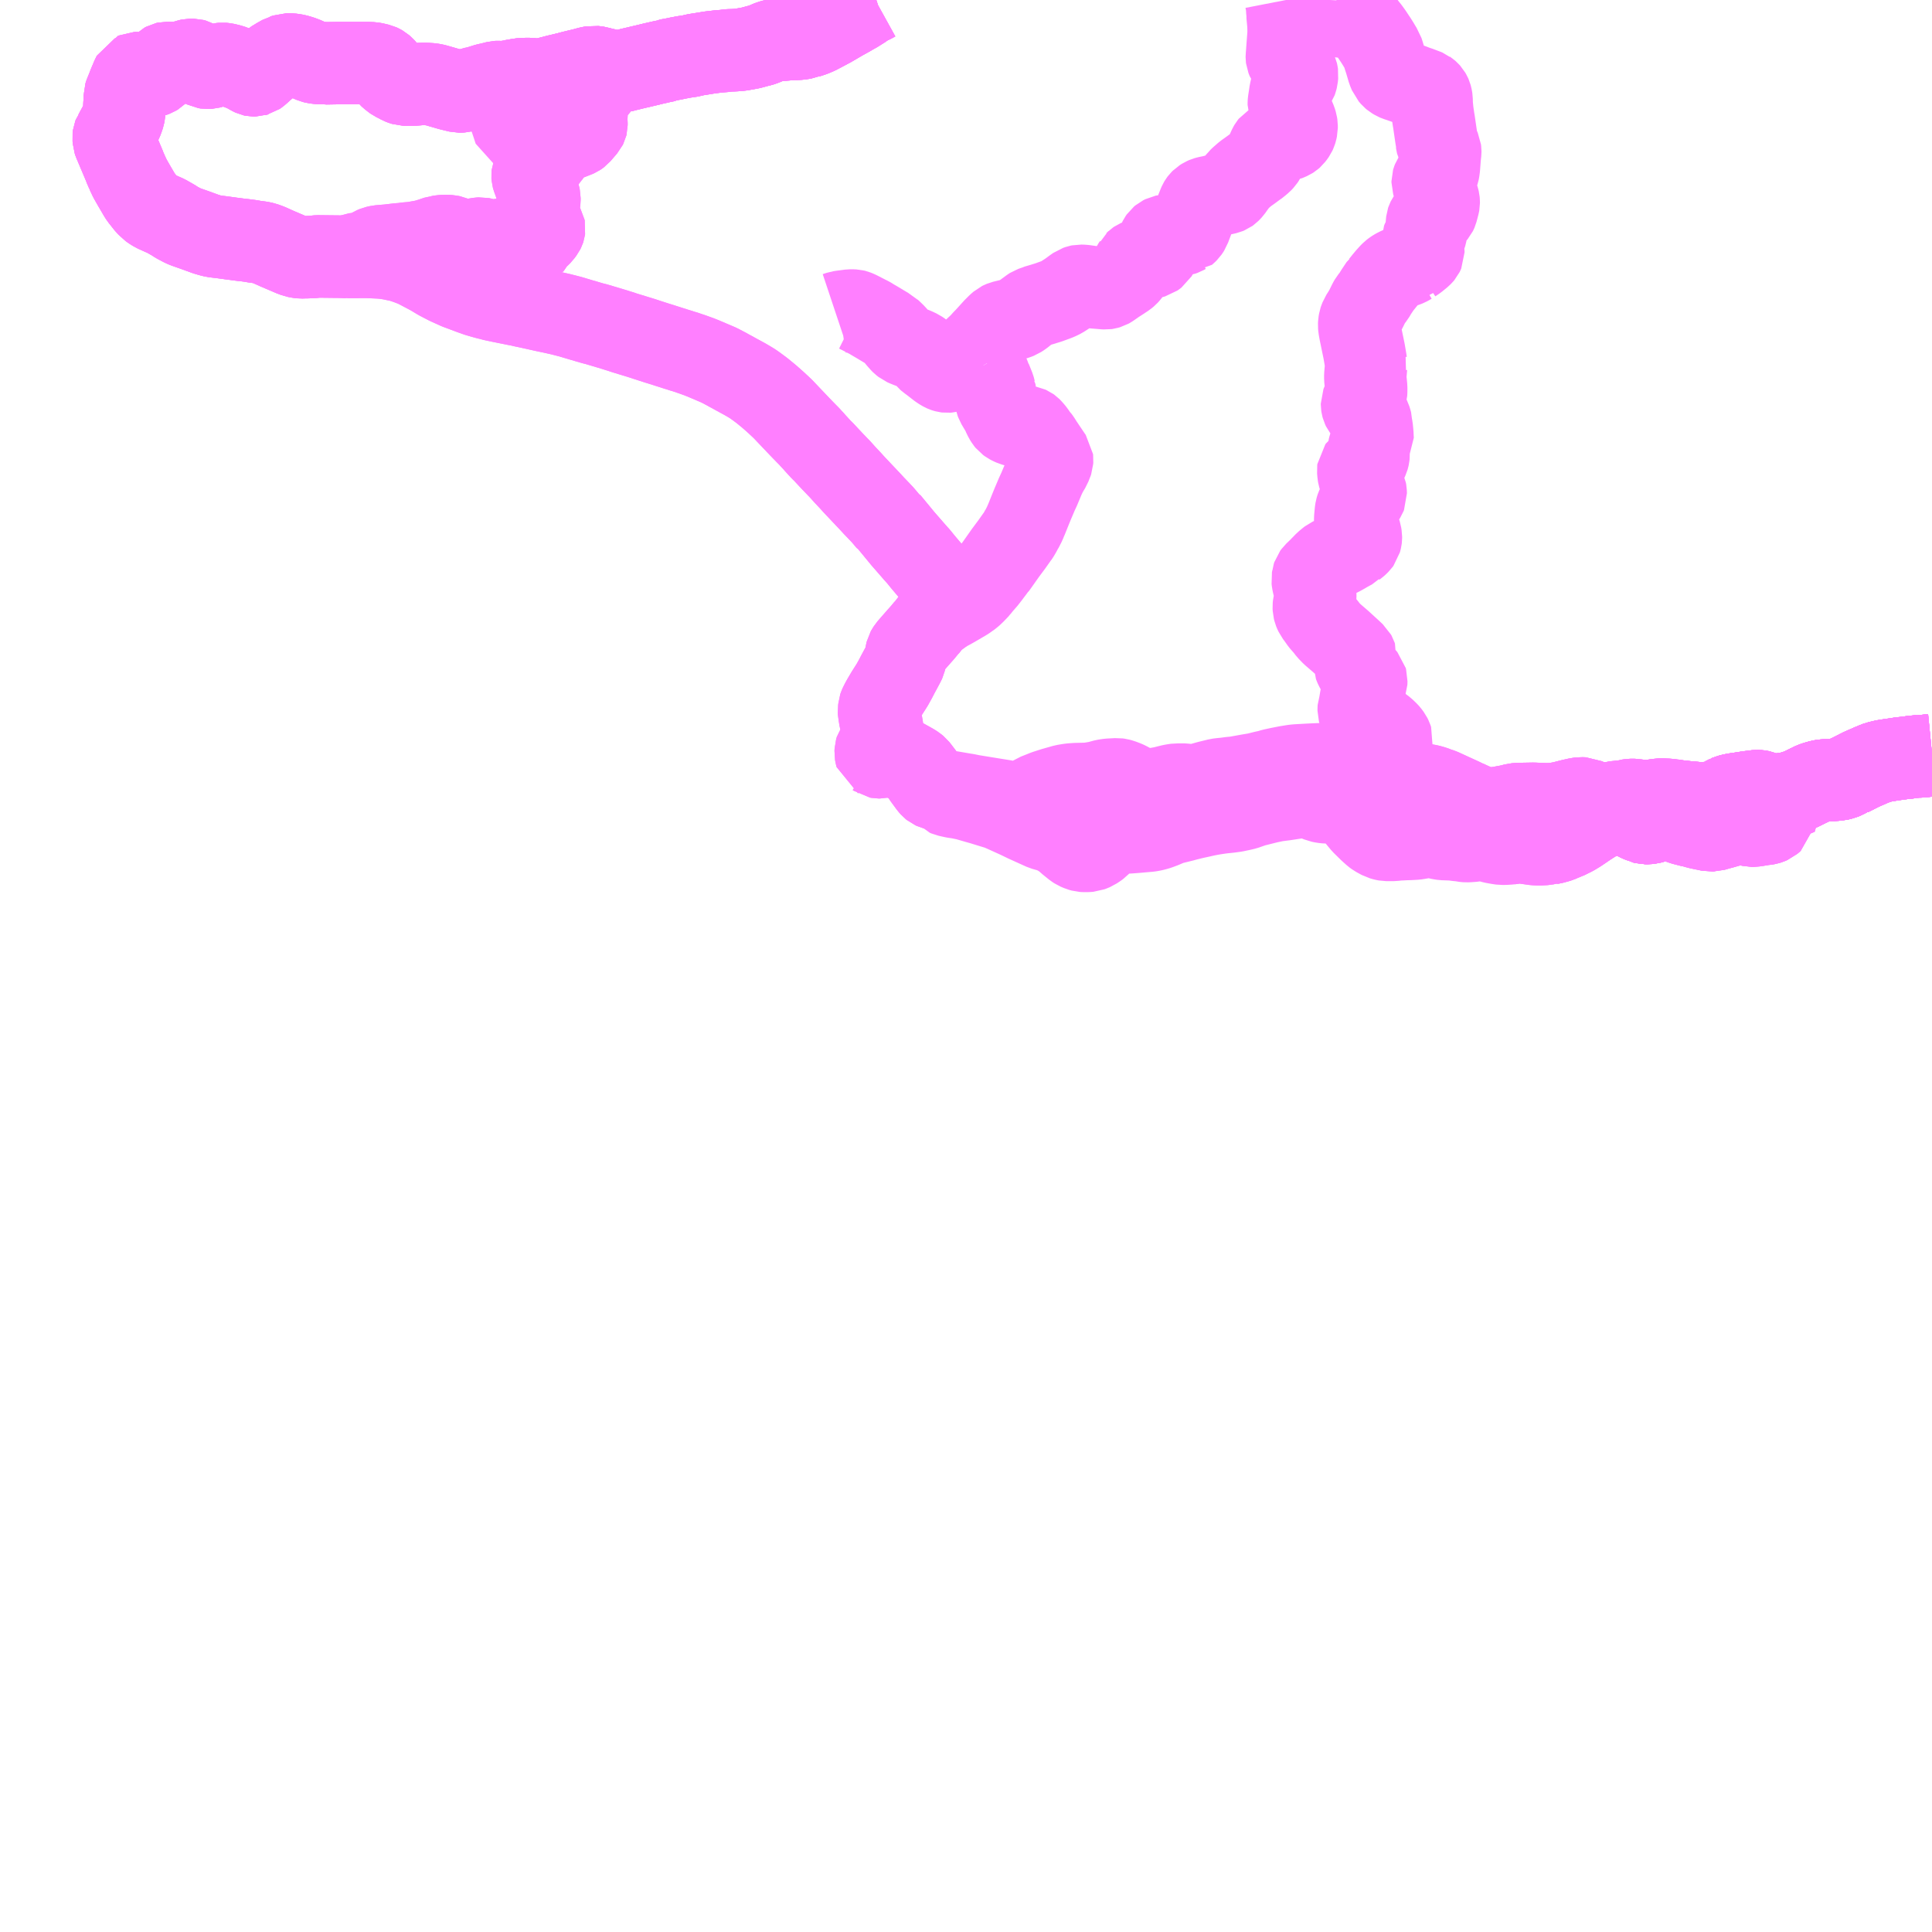 <?xml version="1.0" encoding="UTF-8"?>
<svg  xmlns="http://www.w3.org/2000/svg" xmlns:xlink="http://www.w3.org/1999/xlink" xmlns:go="http://purl.org/svgmap/profile" property="N07_001,N07_002,N07_003,N07_004,N07_005,N07_006,N07_007" viewBox="13974.609 -3498.047 17.578 17.578" go:dataArea="13974.609375 -3498.046875 17.578125 17.578125" >
<globalCoordinateSystem srsName="http://purl.org/crs/84" transform="matrix(100.0,0.0,0.0,-100.0,0.0,0.0)" />
<defs>
 <g id="p0" >
  <circle cx="0.0" cy="0.0" r="3" stroke="green" stroke-width="0.75" vector-effect="non-scaling-stroke" />
 </g>
</defs>
<g fill="none" fill-rule="evenodd" stroke="#FF00FF" stroke-width="0.75" opacity="0.5" vector-effect="non-scaling-stroke" stroke-linejoin="bevel" >
<path content="1,JRバス関東（株）,フラワー号,10.0,8.5,8.5," xlink:title="1" d="M13983.192,-3490.851L13983.201,-3490.837L13983.209,-3490.823L13983.216,-3490.815L13983.23,-3490.809L13983.288,-3490.796L13983.336,-3490.789L13983.379,-3490.78L13983.396,-3490.777L13983.496,-3490.748L13983.539,-3490.736L13983.656,-3490.7L13983.697,-3490.688L13983.747,-3490.666L13983.875,-3490.608L13983.943,-3490.575L13984.102,-3490.503L13984.172,-3490.483L13984.2,-3490.471L13984.239,-3490.452L13984.291,-3490.418L13984.304,-3490.408L13984.332,-3490.382L13984.389,-3490.336L13984.406,-3490.325L13984.436,-3490.312L13984.458,-3490.306L13984.474,-3490.305L13984.502,-3490.305L13984.526,-3490.307L13984.542,-3490.313L13984.563,-3490.322L13984.59,-3490.34L13984.605,-3490.351L13984.639,-3490.387L13984.648,-3490.399L13984.683,-3490.434L13984.704,-3490.449L13984.717,-3490.457L13984.73,-3490.462L13984.743,-3490.465L13984.757,-3490.467L13984.803,-3490.47L13984.882,-3490.474L13984.923,-3490.477L13984.948,-3490.479L13985.004,-3490.484L13985.063,-3490.489L13985.076,-3490.491L13985.099,-3490.495L13985.126,-3490.502L13985.146,-3490.508L13985.189,-3490.524L13985.257,-3490.553L13985.371,-3490.581L13985.379,-3490.583L13985.392,-3490.587L13985.428,-3490.596L13985.473,-3490.607L13985.538,-3490.621L13985.568,-3490.628L13985.622,-3490.639L13985.64,-3490.642L13985.665,-3490.646L13985.712,-3490.653L13985.745,-3490.657L13985.756,-3490.658L13985.794,-3490.662L13985.846,-3490.669L13985.903,-3490.681L13985.937,-3490.689L13985.983,-3490.705L13986.013,-3490.716L13986.023,-3490.718L13986.147,-3490.749L13986.218,-3490.764L13986.297,-3490.774L13986.356,-3490.783L13986.402,-3490.79L13986.463,-3490.798L13986.498,-3490.802L13986.52,-3490.802L13986.539,-3490.797L13986.554,-3490.79L13986.582,-3490.773L13986.599,-3490.764L13986.618,-3490.756L13986.648,-3490.75L13986.676,-3490.747L13986.686,-3490.747L13986.725,-3490.747L13986.743,-3490.748L13986.755,-3490.751L13986.767,-3490.754L13986.776,-3490.757L13986.794,-3490.769L13986.806,-3490.777L13986.842,-3490.804L13986.857,-3490.811L13986.867,-3490.78L13986.89,-3490.721L13986.909,-3490.687L13986.924,-3490.666L13986.934,-3490.646L13986.952,-3490.621L13986.976,-3490.591L13987.007,-3490.554L13987.071,-3490.491L13987.11,-3490.456L13987.129,-3490.442L13987.177,-3490.416L13987.198,-3490.41L13987.211,-3490.407L13987.222,-3490.405L13987.236,-3490.405L13987.29,-3490.405L13987.313,-3490.408L13987.333,-3490.41L13987.36,-3490.411L13987.397,-3490.413L13987.434,-3490.414L13987.488,-3490.417L13987.508,-3490.42L13987.538,-3490.425L13987.565,-3490.431L13987.594,-3490.435L13987.617,-3490.436L13987.631,-3490.434L13987.65,-3490.431L13987.678,-3490.425L13987.713,-3490.417L13987.74,-3490.413L13987.825,-3490.41L13987.869,-3490.404L13987.894,-3490.402L13987.902,-3490.401L13987.932,-3490.396L13987.939,-3490.395L13987.951,-3490.394L13987.976,-3490.395L13988.016,-3490.398L13988.063,-3490.406L13988.098,-3490.408L13988.115,-3490.405L13988.196,-3490.383L13988.24,-3490.375L13988.274,-3490.37L13988.311,-3490.371L13988.323,-3490.372L13988.342,-3490.373L13988.413,-3490.383L13988.443,-3490.384L13988.467,-3490.382L13988.5,-3490.377L13988.536,-3490.372L13988.572,-3490.367L13988.614,-3490.365L13988.668,-3490.368L13988.678,-3490.37L13988.7,-3490.369L13988.722,-3490.376L13988.735,-3490.378L13988.779,-3490.39L13988.795,-3490.395L13988.815,-3490.404L13988.822,-3490.407L13988.844,-3490.416L13988.859,-3490.421L13988.893,-3490.438L13988.922,-3490.452L13988.96,-3490.475L13988.967,-3490.479L13989.026,-3490.519L13989.038,-3490.526L13989.059,-3490.543L13989.082,-3490.557L13989.102,-3490.57L13989.121,-3490.581L13989.143,-3490.595L13989.163,-3490.607L13989.175,-3490.614L13989.191,-3490.622L13989.226,-3490.637L13989.247,-3490.643L13989.278,-3490.648L13989.299,-3490.65L13989.329,-3490.65L13989.338,-3490.65L13989.388,-3490.644L13989.408,-3490.639L13989.416,-3490.635L13989.439,-3490.625L13989.476,-3490.605L13989.488,-3490.597L13989.524,-3490.579L13989.552,-3490.568L13989.561,-3490.563L13989.577,-3490.559L13989.604,-3490.559L13989.623,-3490.561L13989.641,-3490.566L13989.676,-3490.577L13989.71,-3490.589L13989.746,-3490.602L13989.784,-3490.615L13989.79,-3490.621L13989.831,-3490.629L13989.856,-3490.631L13989.86,-3490.624L13989.87,-3490.615L13989.878,-3490.602L13989.894,-3490.571L13989.902,-3490.56L13989.905,-3490.556L13989.907,-3490.556L13989.917,-3490.552L13990.01,-3490.528L13990.015,-3490.526L13990.032,-3490.523L13990.07,-3490.513L13990.103,-3490.506L13990.138,-3490.499L13990.17,-3490.492L13990.186,-3490.493L13990.194,-3490.493L13990.242,-3490.507L13990.265,-3490.513L13990.28,-3490.517L13990.371,-3490.543L13990.381,-3490.545L13990.395,-3490.549L13990.405,-3490.55L13990.426,-3490.553L13990.465,-3490.553L13990.51,-3490.543L13990.545,-3490.535L13990.564,-3490.535L13990.617,-3490.543L13990.65,-3490.549L13990.667,-3490.55L13990.69,-3490.554L13990.703,-3490.558L13990.719,-3490.565L13990.75,-3490.591L13990.754,-3490.616L13990.761,-3490.643L13990.765,-3490.659L13990.773,-3490.687L13990.779,-3490.705L13990.782,-3490.709L13990.803,-3490.748L13990.806,-3490.755L13990.817,-3490.763L13990.861,-3490.782L13990.882,-3490.789L13990.899,-3490.796L13990.943,-3490.811L13990.965,-3490.821L13990.954,-3490.837L13990.948,-3490.849L13990.922,-3490.841L13990.9,-3490.833L13990.87,-3490.829L13990.846,-3490.824L13990.825,-3490.822L13990.807,-3490.819L13990.804,-3490.818L13990.802,-3490.818L13990.759,-3490.814L13990.721,-3490.814L13990.705,-3490.816L13990.686,-3490.823L13990.651,-3490.836L13990.624,-3490.846L13990.612,-3490.849L13990.61,-3490.849L13990.608,-3490.85L13990.6,-3490.85L13990.541,-3490.842L13990.526,-3490.841L13990.476,-3490.833L13990.443,-3490.828L13990.402,-3490.822L13990.364,-3490.815L13990.347,-3490.81L13990.336,-3490.807L13990.327,-3490.803L13990.325,-3490.803L13990.323,-3490.802L13990.282,-3490.777L13990.266,-3490.77L13990.253,-3490.764L13990.237,-3490.756L13990.217,-3490.75L13990.209,-3490.748L13990.174,-3490.742L13990.152,-3490.74L13990.075,-3490.739L13990.05,-3490.738L13990.044,-3490.74L13990.025,-3490.742L13990.001,-3490.744L13989.958,-3490.748L13989.921,-3490.752L13989.893,-3490.755L13989.847,-3490.761L13989.846,-3490.762L13989.844,-3490.762L13989.824,-3490.765L13989.781,-3490.77L13989.755,-3490.771L13989.743,-3490.773L13989.707,-3490.773L13989.693,-3490.77L13989.685,-3490.769L13989.64,-3490.761L13989.639,-3490.76L13989.619,-3490.753"/>
<path content="1,JRバス関東（株）,フラワー号,10.0,8.5,8.5," xlink:title="1" d="M13983.192,-3490.851L13983.222,-3490.846"/>
<path content="1,JRバス関東（株）,フラワー号,10.0,8.5,8.5," xlink:title="1" d="M13977.769,-3495.709L13977.943,-3495.71L13978.059,-3495.705L13978.1,-3495.702L13978.126,-3495.698L13978.142,-3495.696L13978.166,-3495.692L13978.198,-3495.685L13978.242,-3495.676L13978.271,-3495.668L13978.321,-3495.651L13978.386,-3495.626L13978.399,-3495.619L13978.417,-3495.61L13978.434,-3495.601L13978.506,-3495.563L13978.532,-3495.549L13978.602,-3495.507L13978.681,-3495.466L13978.778,-3495.422L13978.796,-3495.416L13978.841,-3495.399L13978.889,-3495.381L13978.905,-3495.375L13978.929,-3495.367L13978.944,-3495.361L13978.977,-3495.351L13979.012,-3495.341L13979.049,-3495.331L13979.068,-3495.327L13979.096,-3495.319L13979.157,-3495.306L13979.311,-3495.275L13979.329,-3495.272L13979.376,-3495.261L13979.401,-3495.256L13979.447,-3495.246L13979.51,-3495.232L13979.559,-3495.221L13979.64,-3495.204L13979.671,-3495.197L13979.711,-3495.188L13979.797,-3495.166L13979.844,-3495.152L13979.904,-3495.134L13979.923,-3495.129L13979.952,-3495.12L13980.007,-3495.104L13980.029,-3495.099L13980.096,-3495.079L13980.16,-3495.06L13980.206,-3495.046L13980.234,-3495.037L13980.261,-3495.029L13980.283,-3495.021L13980.306,-3495.014L13980.456,-3494.968L13980.495,-3494.955L13980.591,-3494.924L13980.608,-3494.919L13980.63,-3494.912L13980.768,-3494.868L13980.795,-3494.86L13980.812,-3494.854L13980.822,-3494.851L13980.834,-3494.848L13980.919,-3494.819L13980.941,-3494.811L13980.969,-3494.801L13981.009,-3494.785L13981.11,-3494.742L13981.152,-3494.724L13981.228,-3494.684L13981.236,-3494.679L13981.279,-3494.656L13981.302,-3494.643L13981.383,-3494.599L13981.404,-3494.587L13981.441,-3494.565L13981.457,-3494.555L13981.487,-3494.534L13981.541,-3494.494L13981.608,-3494.439L13981.669,-3494.385L13981.73,-3494.328L13981.883,-3494.167L13981.91,-3494.139L13981.949,-3494.099L13981.972,-3494.076L13981.988,-3494.058L13982.016,-3494.028L13982.02,-3494.024L13982.026,-3494.016L13982.081,-3493.956L13982.1,-3493.938L13982.152,-3493.882L13982.183,-3493.849L13982.257,-3493.772L13982.298,-3493.726L13982.348,-3493.673L13982.374,-3493.644L13982.386,-3493.631L13982.525,-3493.484L13982.558,-3493.448L13982.609,-3493.395L13982.64,-3493.362L13982.689,-3493.304L13982.697,-3493.3L13982.791,-3493.186L13982.823,-3493.147L13982.898,-3493.061L13982.93,-3493.024L13982.966,-3492.984L13983.004,-3492.937L13983.036,-3492.899L13983.058,-3492.873L13983.085,-3492.842L13983.106,-3492.818L13983.129,-3492.788L13983.135,-3492.783L13983.143,-3492.776L13983.178,-3492.736L13983.207,-3492.7L13983.213,-3492.69L13983.225,-3492.666L13983.228,-3492.656L13983.229,-3492.652L13983.233,-3492.634L13983.234,-3492.624L13983.234,-3492.61L13983.233,-3492.597L13983.228,-3492.578L13983.219,-3492.559L13983.202,-3492.533L13983.168,-3492.489L13983.165,-3492.482L13983.164,-3492.475L13983.17,-3492.463L13983.145,-3492.443L13983.124,-3492.427L13983.101,-3492.408L13983.096,-3492.402L13983.08,-3492.387L13983.053,-3492.352L13983.042,-3492.338L13983.036,-3492.333L13983.028,-3492.323L13983.004,-3492.294L13982.965,-3492.25L13982.937,-3492.218L13982.908,-3492.185L13982.876,-3492.148L13982.864,-3492.129L13982.859,-3492.12L13982.856,-3492.108L13982.848,-3492.061L13982.841,-3492.032L13982.836,-3492.021L13982.826,-3492.001L13982.777,-3491.91L13982.759,-3491.875L13982.727,-3491.817L13982.678,-3491.74L13982.645,-3491.684L13982.63,-3491.657L13982.617,-3491.631L13982.613,-3491.622L13982.61,-3491.613L13982.609,-3491.602L13982.606,-3491.581L13982.607,-3491.563L13982.61,-3491.549L13982.617,-3491.505L13982.628,-3491.465L13982.634,-3491.431L13982.639,-3491.395L13982.64,-3491.357L13982.638,-3491.344L13982.632,-3491.325L13982.615,-3491.285L13982.611,-3491.277L13982.601,-3491.264L13982.583,-3491.239L13982.577,-3491.218L13982.576,-3491.197L13982.579,-3491.18L13982.583,-3491.165L13982.585,-3491.164L13982.592,-3491.159L13982.603,-3491.157L13982.614,-3491.157L13982.628,-3491.16L13982.646,-3491.165L13982.673,-3491.17L13982.7,-3491.172L13982.725,-3491.172L13982.751,-3491.169L13982.771,-3491.164L13982.785,-3491.159L13982.812,-3491.147L13982.911,-3491.092L13982.936,-3491.076L13982.953,-3491.062L13982.965,-3491.047L13983.004,-3490.996L13983.018,-3490.974L13983.07,-3490.903L13983.084,-3490.887L13983.094,-3490.879L13983.105,-3490.874L13983.192,-3490.851"/>
<path content="1,JRバス関東（株）,フラワー号,10.0,8.5,8.5," xlink:title="1" d="M13977.769,-3495.709L13977.828,-3495.734L13977.862,-3495.738L13977.896,-3495.744L13977.917,-3495.748L13977.936,-3495.755L13977.969,-3495.769L13977.984,-3495.777L13978.007,-3495.791L13978.026,-3495.799L13978.057,-3495.806L13978.117,-3495.811L13978.141,-3495.813L13978.185,-3495.818L13978.217,-3495.822L13978.236,-3495.824L13978.274,-3495.827L13978.31,-3495.832L13978.36,-3495.836L13978.386,-3495.84L13978.426,-3495.847L13978.46,-3495.853L13978.485,-3495.859L13978.531,-3495.873L13978.59,-3495.893L13978.601,-3495.894L13978.623,-3495.898L13978.651,-3495.9L13978.672,-3495.9L13978.702,-3495.898L13978.716,-3495.895L13978.728,-3495.89L13978.753,-3495.877L13978.775,-3495.867L13978.791,-3495.862L13978.818,-3495.858L13978.85,-3495.856L13978.872,-3495.857L13978.889,-3495.859L13978.932,-3495.87L13978.968,-3495.876L13978.985,-3495.877L13978.995,-3495.875L13979.042,-3495.86L13979.068,-3495.852L13979.076,-3495.852L13979.084,-3495.852L13979.103,-3495.856L13979.127,-3495.86L13979.155,-3495.865L13979.168,-3495.866L13979.197,-3495.868L13979.217,-3495.866L13979.282,-3495.855L13979.325,-3495.847L13979.4,-3495.835L13979.452,-3495.825L13979.461,-3495.835L13979.47,-3495.853L13979.48,-3495.868L13979.493,-3495.881L13979.522,-3495.908L13979.533,-3495.919L13979.541,-3495.93L13979.553,-3495.946L13979.558,-3495.956L13979.56,-3495.962L13979.561,-3495.969L13979.56,-3495.974L13979.556,-3495.981L13979.548,-3495.995L13979.52,-3496.026L13979.513,-3496.035L13979.505,-3496.049L13979.498,-3496.061L13979.496,-3496.069L13979.495,-3496.074L13979.494,-3496.084L13979.494,-3496.11L13979.496,-3496.119L13979.498,-3496.135L13979.515,-3496.21L13979.517,-3496.227L13979.517,-3496.246L13979.513,-3496.265L13979.473,-3496.387L13979.458,-3496.428L13979.455,-3496.439L13979.454,-3496.451L13979.455,-3496.461L13979.46,-3496.474L13979.469,-3496.487L13979.532,-3496.543L13979.547,-3496.561L13979.592,-3496.62L13979.601,-3496.632L13979.605,-3496.638"/>
<path content="1,JRバス関東（株）,フラワー号,10.0,8.5,8.5," xlink:title="1" d="M13979.605,-3496.638L13979.542,-3496.637L13979.53,-3496.64L13979.521,-3496.644L13979.511,-3496.648L13979.503,-3496.655L13979.496,-3496.664L13979.486,-3496.681L13979.442,-3496.782L13979.439,-3496.787L13979.435,-3496.791L13979.43,-3496.795L13979.422,-3496.801L13979.304,-3496.852L13979.293,-3496.857L13979.292,-3496.86L13979.277,-3496.906L13979.269,-3496.93L13979.264,-3496.945L13979.248,-3496.994L13979.238,-3497.018L13979.233,-3497.028L13979.217,-3497.052L13979.091,-3497.208L13979.077,-3497.203L13978.987,-3497.171L13978.971,-3497.164L13978.959,-3497.215L13978.95,-3497.254"/>
<path content="1,JRバス関東（株）,フラワー号,10.0,8.5,8.5," xlink:title="1" d="M13979.605,-3496.638L13979.637,-3496.679L13979.662,-3496.717L13979.664,-3496.72L13979.675,-3496.734L13979.683,-3496.741L13979.707,-3496.752L13979.853,-3496.809L13979.862,-3496.813L13979.871,-3496.819L13979.879,-3496.825L13979.927,-3496.881L13979.939,-3496.895L13979.944,-3496.905L13979.945,-3496.909L13979.945,-3496.919L13979.945,-3496.928L13979.943,-3496.947L13979.942,-3496.96L13979.943,-3496.985L13979.946,-3497.01L13979.946,-3497.034L13979.946,-3497.041L13979.939,-3497.065L13979.938,-3497.075L13979.939,-3497.088L13979.943,-3497.096L13979.955,-3497.149L13979.958,-3497.149L13979.963,-3497.159L13979.973,-3497.173L13979.982,-3497.184L13979.991,-3497.192L13980.016,-3497.22L13980.029,-3497.235L13980.085,-3497.303L13980.124,-3497.347L13980.156,-3497.377L13980.176,-3497.393L13980.183,-3497.4"/>
<path content="1,JRバス関東（株）,フラワー号,10.0,8.5,8.5," xlink:title="1" d="M13978.95,-3497.254L13978.931,-3497.248L13978.845,-3497.224L13978.814,-3497.216L13978.797,-3497.215L13978.784,-3497.215L13978.75,-3497.223L13978.701,-3497.235L13978.687,-3497.239L13978.639,-3497.253L13978.597,-3497.265L13978.576,-3497.271L13978.56,-3497.275L13978.531,-3497.28L13978.486,-3497.283L13978.455,-3497.283L13978.419,-3497.282L13978.396,-3497.279L13978.377,-3497.278L13978.337,-3497.278L13978.329,-3497.278L13978.315,-3497.277L13978.287,-3497.278L13978.271,-3497.283L13978.253,-3497.29L13978.228,-3497.304L13978.199,-3497.318L13978.192,-3497.323L13978.174,-3497.337L13978.16,-3497.348L13978.159,-3497.349L13978.146,-3497.364L13978.132,-3497.388L13978.129,-3497.395L13978.122,-3497.404L13978.111,-3497.419L13978.1,-3497.431L13978.085,-3497.444L13978.071,-3497.452L13978.06,-3497.457L13978.013,-3497.468L13977.995,-3497.471L13977.952,-3497.473L13977.861,-3497.473L13977.687,-3497.473L13977.573,-3497.471L13977.562,-3497.473L13977.537,-3497.473L13977.519,-3497.473L13977.5,-3497.475L13977.476,-3497.478L13977.456,-3497.483L13977.442,-3497.489L13977.428,-3497.495L13977.399,-3497.51L13977.389,-3497.515L13977.368,-3497.523L13977.347,-3497.531L13977.303,-3497.544L13977.25,-3497.552L13977.219,-3497.552L13977.191,-3497.542L13977.183,-3497.54L13977.176,-3497.536L13977.133,-3497.512L13977.116,-3497.501L13977.087,-3497.484L13977.086,-3497.483L13977.03,-3497.441L13976.994,-3497.41L13976.984,-3497.4L13976.954,-3497.374L13976.941,-3497.365L13976.933,-3497.363L13976.927,-3497.361L13976.919,-3497.361L13976.91,-3497.363L13976.897,-3497.369L13976.835,-3497.404L13976.793,-3497.42L13976.709,-3497.451L13976.673,-3497.46L13976.655,-3497.464L13976.633,-3497.466L13976.612,-3497.464L13976.596,-3497.459L13976.559,-3497.444L13976.538,-3497.438L13976.511,-3497.431L13976.495,-3497.43L13976.483,-3497.432L13976.477,-3497.433L13976.471,-3497.436L13976.461,-3497.444L13976.444,-3497.457L13976.404,-3497.486L13976.384,-3497.497L13976.362,-3497.503L13976.344,-3497.503L13976.331,-3497.5L13976.29,-3497.488L13976.269,-3497.48L13976.257,-3497.477L13976.241,-3497.474L13976.223,-3497.472L13976.193,-3497.471L13976.173,-3497.473L13976.162,-3497.474L13976.128,-3497.475L13976.115,-3497.472L13976.1,-3497.464L13976.087,-3497.451L13976.068,-3497.422L13976.051,-3497.391L13976.041,-3497.379L13976.034,-3497.372L13976.019,-3497.363L13975.998,-3497.355L13975.981,-3497.351L13975.962,-3497.35L13975.961,-3497.351L13975.948,-3497.354L13975.931,-3497.36L13975.928,-3497.363L13975.89,-3497.377L13975.87,-3497.382L13975.843,-3497.381L13975.834,-3497.377L13975.828,-3497.365L13975.82,-3497.361L13975.814,-3497.35L13975.782,-3497.274L13975.762,-3497.222L13975.753,-3497.203L13975.744,-3497.175L13975.744,-3497.128L13975.741,-3497.09L13975.738,-3497.023L13975.737,-3497.01L13975.735,-3496.999L13975.725,-3496.969L13975.715,-3496.943L13975.7,-3496.914L13975.672,-3496.863L13975.653,-3496.827L13975.647,-3496.819L13975.643,-3496.809L13975.642,-3496.801L13975.644,-3496.783L13975.645,-3496.768L13975.65,-3496.753L13975.741,-3496.538L13975.745,-3496.526L13975.759,-3496.494L13975.766,-3496.478L13975.767,-3496.474L13975.777,-3496.454L13975.791,-3496.424L13975.828,-3496.359L13975.834,-3496.349L13975.876,-3496.277L13975.891,-3496.253L13975.9,-3496.242L13975.945,-3496.185L13975.958,-3496.172L13975.962,-3496.168L13975.97,-3496.159L13975.991,-3496.144L13975.999,-3496.139L13976.018,-3496.127L13976.069,-3496.104L13976.119,-3496.082L13976.168,-3496.054L13976.18,-3496.048L13976.216,-3496.024L13976.273,-3495.994L13976.294,-3495.985L13976.316,-3495.977L13976.33,-3495.972L13976.367,-3495.959L13976.401,-3495.947L13976.417,-3495.941L13976.483,-3495.917L13976.52,-3495.906L13976.556,-3495.897L13976.59,-3495.893L13976.617,-3495.89L13976.631,-3495.888L13976.639,-3495.887L13976.698,-3495.879L13976.704,-3495.878L13976.774,-3495.869L13976.794,-3495.865L13976.818,-3495.864L13976.887,-3495.855L13976.904,-3495.852L13976.927,-3495.848L13976.98,-3495.841L13977.012,-3495.834L13977.056,-3495.818L13977.127,-3495.786L13977.265,-3495.727L13977.3,-3495.714L13977.33,-3495.708L13977.35,-3495.706L13977.385,-3495.707L13977.39,-3495.707L13977.402,-3495.707L13977.447,-3495.709L13977.467,-3495.71L13977.487,-3495.713L13977.499,-3495.714L13977.676,-3495.712L13977.688,-3495.712L13977.729,-3495.711L13977.769,-3495.709"/>
<path content="1,JRバス関東（株）,フラワー号,10.0,8.5,8.5," xlink:title="1" d="M13980.183,-3497.4L13980.163,-3497.404L13980.123,-3497.414L13980.1,-3497.419L13980.079,-3497.424L13980.053,-3497.432L13980.024,-3497.436L13980.008,-3497.438L13979.97,-3497.431L13979.908,-3497.414L13979.877,-3497.407L13979.84,-3497.398L13979.804,-3497.389L13979.785,-3497.384L13979.779,-3497.381L13979.761,-3497.378L13979.742,-3497.373L13979.678,-3497.358L13979.644,-3497.349L13979.578,-3497.332L13979.552,-3497.326L13979.539,-3497.324L13979.526,-3497.323L13979.512,-3497.322L13979.479,-3497.322L13979.447,-3497.326L13979.424,-3497.328L13979.402,-3497.328L13979.367,-3497.327L13979.361,-3497.327L13979.346,-3497.325L13979.34,-3497.324L13979.313,-3497.32L13979.283,-3497.314L13979.258,-3497.311L13979.227,-3497.302L13979.205,-3497.298L13979.185,-3497.298L13979.146,-3497.301L13979.128,-3497.3L13979.081,-3497.288L13979.036,-3497.278L13978.966,-3497.256L13978.95,-3497.254"/>
<path content="1,JRバス関東（株）,フラワー号,10.0,8.5,8.5," xlink:title="1" d="M13982.582,-3498.047L13982.573,-3498.044L13982.544,-3498.028L13982.514,-3498.014L13982.504,-3498.013L13982.459,-3497.979L13982.397,-3497.94L13982.364,-3497.922L13982.341,-3497.908L13982.267,-3497.867L13982.168,-3497.809L13982.162,-3497.806L13982.121,-3497.784L13982.083,-3497.764L13982.045,-3497.744L13982,-3497.725L13981.947,-3497.708L13981.936,-3497.703L13981.913,-3497.7L13981.881,-3497.695L13981.84,-3497.693L13981.827,-3497.693L13981.812,-3497.693L13981.721,-3497.685L13981.686,-3497.682L13981.669,-3497.682L13981.663,-3497.682L13981.644,-3497.678L13981.623,-3497.673L13981.595,-3497.661L13981.567,-3497.648L13981.542,-3497.639L13981.531,-3497.635L13981.504,-3497.629L13981.479,-3497.622L13981.457,-3497.616L13981.437,-3497.611L13981.365,-3497.598L13981.34,-3497.594L13981.302,-3497.591L13981.283,-3497.59L13981.247,-3497.589L13981.227,-3497.588L13981.207,-3497.584L13981.167,-3497.581L13981.145,-3497.579L13981.068,-3497.57L13981.014,-3497.561L13980.957,-3497.552L13980.927,-3497.547L13980.899,-3497.539L13980.832,-3497.529L13980.779,-3497.519L13980.736,-3497.51L13980.681,-3497.5L13980.67,-3497.494L13980.622,-3497.484L13980.552,-3497.468L13980.499,-3497.455L13980.337,-3497.417L13980.315,-3497.409L13980.299,-3497.407L13980.278,-3497.402L13980.269,-3497.401L13980.254,-3497.398L13980.234,-3497.396L13980.21,-3497.397L13980.183,-3497.4"/>
<path content="1,JRバス関東（株）,南房州本線,8.5,9.0,9.0," xlink:title="1" d="M13983.17,-3492.463L13983.145,-3492.443L13983.124,-3492.427L13983.101,-3492.408L13983.096,-3492.402L13983.08,-3492.387L13983.053,-3492.352L13983.042,-3492.338L13983.036,-3492.333L13983.028,-3492.323L13983.004,-3492.294L13982.965,-3492.25L13982.937,-3492.218L13982.908,-3492.185L13982.876,-3492.148L13982.864,-3492.129L13982.859,-3492.12L13982.856,-3492.108L13982.848,-3492.061L13982.841,-3492.032L13982.836,-3492.021L13982.826,-3492.001L13982.777,-3491.91L13982.759,-3491.875L13982.727,-3491.817L13982.678,-3491.74L13982.645,-3491.684L13982.63,-3491.657L13982.617,-3491.631L13982.613,-3491.622L13982.61,-3491.613L13982.609,-3491.602L13982.606,-3491.581L13982.607,-3491.563L13982.61,-3491.549L13982.617,-3491.505L13982.628,-3491.465L13982.634,-3491.431L13982.639,-3491.395L13982.64,-3491.357L13982.638,-3491.344L13982.632,-3491.325L13982.615,-3491.285L13982.611,-3491.277L13982.601,-3491.264L13982.583,-3491.239L13982.577,-3491.218L13982.576,-3491.197L13982.579,-3491.18L13982.583,-3491.165L13982.585,-3491.164L13982.592,-3491.159L13982.603,-3491.157L13982.614,-3491.157L13982.628,-3491.16L13982.646,-3491.165L13982.673,-3491.17L13982.7,-3491.172L13982.725,-3491.172L13982.751,-3491.169L13982.771,-3491.164L13982.785,-3491.159L13982.812,-3491.147L13982.911,-3491.092L13982.936,-3491.076L13982.953,-3491.062L13982.965,-3491.047L13983.004,-3490.996L13983.018,-3490.974L13983.07,-3490.903L13983.084,-3490.887L13983.094,-3490.879L13983.105,-3490.874L13983.192,-3490.851L13983.222,-3490.846L13983.236,-3490.845L13983.382,-3490.82L13983.402,-3490.817L13983.451,-3490.807L13983.58,-3490.786L13983.741,-3490.76L13983.785,-3490.751L13983.817,-3490.744L13983.865,-3490.738L13983.885,-3490.74L13983.905,-3490.744L13983.944,-3490.76L13983.967,-3490.773L13984,-3490.792L13984.034,-3490.814L13984.062,-3490.825L13984.122,-3490.849L13984.19,-3490.871L13984.232,-3490.883L13984.292,-3490.9L13984.34,-3490.908L13984.358,-3490.91L13984.4,-3490.913L13984.446,-3490.914L13984.485,-3490.915L13984.497,-3490.915L13984.527,-3490.918L13984.538,-3490.92L13984.597,-3490.93L13984.629,-3490.939L13984.659,-3490.947L13984.685,-3490.951L13984.7,-3490.953L13984.719,-3490.954L13984.757,-3490.956L13984.774,-3490.957L13984.789,-3490.955L13984.811,-3490.949L13984.848,-3490.935L13984.859,-3490.93L13984.879,-3490.92L13984.904,-3490.906L13984.916,-3490.901L13984.964,-3490.881L13984.984,-3490.875L13985.003,-3490.87L13985.023,-3490.866L13985.043,-3490.863L13985.073,-3490.863L13985.1,-3490.867L13985.143,-3490.873L13985.197,-3490.883L13985.219,-3490.889L13985.267,-3490.901L13985.29,-3490.905L13985.317,-3490.909L13985.345,-3490.908L13985.367,-3490.909L13985.383,-3490.908L13985.426,-3490.904L13985.454,-3490.902L13985.478,-3490.902L13985.497,-3490.905L13985.545,-3490.917L13985.606,-3490.934L13985.676,-3490.951L13985.691,-3490.955L13985.707,-3490.957L13985.724,-3490.959L13985.757,-3490.962L13985.809,-3490.969L13985.847,-3490.972L13985.969,-3490.994L13986.04,-3491.006L13986.116,-3491.025L13986.144,-3491.03L13986.186,-3491.043L13986.251,-3491.057L13986.317,-3491.07L13986.379,-3491.08L13986.409,-3491.083L13986.463,-3491.086L13986.516,-3491.089L13986.578,-3491.092L13986.629,-3491.094L13986.707,-3491.098L13986.751,-3491.099L13986.814,-3491.102L13986.826,-3491.103L13986.859,-3491.105L13986.876,-3491.106L13986.929,-3491.109L13986.965,-3491.112L13987.036,-3491.111L13987.059,-3491.109L13987.068,-3491.106L13987.088,-3491.097L13987.1,-3491.091L13987.117,-3491.081L13987.171,-3491.046L13987.177,-3491.042L13987.188,-3491.035L13987.196,-3491.031L13987.238,-3491.009L13987.245,-3491.004L13987.275,-3490.989L13987.319,-3490.97L13987.35,-3490.958L13987.376,-3490.948L13987.416,-3490.94L13987.466,-3490.929L13987.545,-3490.911L13987.588,-3490.903L13987.611,-3490.899L13987.653,-3490.887L13987.689,-3490.873L13987.701,-3490.87L13987.727,-3490.86L13987.814,-3490.82L13987.906,-3490.778L13987.912,-3490.775L13987.942,-3490.76L13987.949,-3490.758L13988.001,-3490.734L13988.033,-3490.72L13988.058,-3490.711L13988.099,-3490.697L13988.149,-3490.691L13988.174,-3490.691L13988.212,-3490.693L13988.224,-3490.695L13988.255,-3490.698L13988.275,-3490.703L13988.324,-3490.712L13988.354,-3490.718L13988.372,-3490.722L13988.383,-3490.726L13988.394,-3490.729L13988.407,-3490.73L13988.434,-3490.732L13988.444,-3490.732L13988.561,-3490.734L13988.628,-3490.731L13988.683,-3490.729L13988.723,-3490.731L13988.746,-3490.733L13988.78,-3490.737L13988.826,-3490.746L13988.908,-3490.767L13988.967,-3490.78L13988.976,-3490.781L13988.995,-3490.783L13989.024,-3490.782L13989.062,-3490.764L13989.083,-3490.752L13989.092,-3490.744L13989.114,-3490.736L13989.14,-3490.734L13989.151,-3490.734L13989.182,-3490.736L13989.208,-3490.737L13989.238,-3490.738L13989.241,-3490.739L13989.243,-3490.739L13989.258,-3490.74L13989.285,-3490.744L13989.295,-3490.747L13989.303,-3490.748L13989.349,-3490.753L13989.36,-3490.753L13989.366,-3490.754L13989.385,-3490.756L13989.407,-3490.76L13989.428,-3490.766L13989.446,-3490.769L13989.478,-3490.769L13989.541,-3490.758L13989.579,-3490.753L13989.604,-3490.754L13989.619,-3490.753"/>
<path content="1,JRバス関東（株）,南房州本線,8.5,9.0,9.0," xlink:title="1" d="M13983.556,-3494.722L13983.575,-3494.689L13983.584,-3494.674L13983.601,-3494.644L13983.613,-3494.615L13983.62,-3494.601L13983.621,-3494.597L13983.652,-3494.52L13983.655,-3494.509L13983.657,-3494.5L13983.659,-3494.497L13983.663,-3494.471L13983.669,-3494.42L13983.671,-3494.409L13983.672,-3494.403L13983.675,-3494.39L13983.679,-3494.379L13983.723,-3494.305L13983.734,-3494.283L13983.735,-3494.279L13983.753,-3494.242L13983.766,-3494.221L13983.775,-3494.21L13983.79,-3494.199L13983.807,-3494.19L13983.827,-3494.181L13983.848,-3494.175L13983.861,-3494.172L13983.891,-3494.168L13983.924,-3494.167L13983.945,-3494.164L13983.952,-3494.163L13983.967,-3494.16L13983.976,-3494.156L13983.983,-3494.151L13983.988,-3494.146L13984.009,-3494.122L13984.013,-3494.117L13984.024,-3494.102L13984.045,-3494.071L13984.056,-3494.06L13984.064,-3494.049L13984.076,-3494.031L13984.087,-3494.013L13984.169,-3493.891L13984.181,-3493.874L13984.182,-3493.865L13984.181,-3493.85L13984.176,-3493.835L13984.172,-3493.827L13984.162,-3493.801L13984.146,-3493.775L13984.126,-3493.74L13984.103,-3493.691L13984.092,-3493.664L13984.064,-3493.597L13984.04,-3493.545L13984.033,-3493.528L13984.002,-3493.455L13983.999,-3493.447L13983.995,-3493.438L13983.952,-3493.331L13983.946,-3493.316L13983.944,-3493.313L13983.933,-3493.285L13983.909,-3493.238L13983.906,-3493.232L13983.902,-3493.227L13983.892,-3493.208L13983.877,-3493.182L13983.865,-3493.164L13983.862,-3493.161L13983.816,-3493.096L13983.808,-3493.085L13983.758,-3493.018L13983.691,-3492.923L13983.666,-3492.888L13983.659,-3492.882L13983.653,-3492.873L13983.621,-3492.831L13983.62,-3492.829L13983.579,-3492.776L13983.532,-3492.722L13983.511,-3492.695L13983.505,-3492.69L13983.504,-3492.688L13983.492,-3492.673L13983.477,-3492.66L13983.462,-3492.644L13983.443,-3492.628L13983.424,-3492.613L13983.419,-3492.61L13983.396,-3492.594L13983.364,-3492.575L13983.273,-3492.522L13983.227,-3492.497L13983.19,-3492.475L13983.17,-3492.463"/>
<path content="1,JRバス関東（株）,南房州本線,8.5,9.0,9.0," xlink:title="1" d="M13983.556,-3494.722L13983.543,-3494.718L13983.498,-3494.704L13983.465,-3494.699L13983.424,-3494.694L13983.378,-3494.693L13983.338,-3494.69L13983.316,-3494.686L13983.282,-3494.678L13983.259,-3494.672L13983.238,-3494.667L13983.226,-3494.666L13983.218,-3494.667L13983.207,-3494.67L13983.201,-3494.672L13983.192,-3494.676L13983.176,-3494.685L13983.156,-3494.698L13983.076,-3494.76L13983.06,-3494.771L13983.05,-3494.78L13983.039,-3494.793L13983.027,-3494.807L13983.007,-3494.829L13983.005,-3494.832L13982.988,-3494.843L13982.969,-3494.856L13982.935,-3494.872L13982.913,-3494.881L13982.882,-3494.892L13982.852,-3494.904L13982.834,-3494.912L13982.815,-3494.927L13982.81,-3494.932L13982.787,-3494.958L13982.774,-3494.973L13982.768,-3494.981L13982.752,-3495L13982.717,-3495.034L13982.705,-3495.045L13982.701,-3495.049L13982.685,-3495.057L13982.633,-3495.088L13982.6,-3495.108L13982.547,-3495.139L13982.52,-3495.156L13982.505,-3495.163L13982.47,-3495.181L13982.464,-3495.184L13982.435,-3495.199L13982.411,-3495.211L13982.391,-3495.219L13982.383,-3495.221L13982.364,-3495.222L13982.344,-3495.222L13982.276,-3495.213L13982.249,-3495.209L13982.213,-3495.197"/>
<path content="1,JRバス関東（株）,南房州本線,8.5,9.0,9.0," xlink:title="1" d="M13982.582,-3498.047L13982.573,-3498.044L13982.544,-3498.028L13982.514,-3498.014L13982.504,-3498.013L13982.459,-3497.979L13982.397,-3497.94L13982.364,-3497.922L13982.341,-3497.908L13982.267,-3497.867L13982.168,-3497.809L13982.162,-3497.806L13982.121,-3497.784L13982.083,-3497.764L13982.045,-3497.744L13982,-3497.725L13981.947,-3497.708L13981.936,-3497.703L13981.913,-3497.7L13981.881,-3497.695L13981.84,-3497.693L13981.827,-3497.693L13981.812,-3497.693L13981.721,-3497.685L13981.686,-3497.682L13981.669,-3497.682L13981.663,-3497.682L13981.644,-3497.678L13981.623,-3497.673L13981.595,-3497.661L13981.567,-3497.648L13981.542,-3497.639L13981.531,-3497.635L13981.504,-3497.629L13981.479,-3497.622L13981.457,-3497.616L13981.437,-3497.611L13981.365,-3497.598L13981.34,-3497.594L13981.302,-3497.591L13981.283,-3497.59L13981.247,-3497.589L13981.227,-3497.588L13981.207,-3497.584L13981.167,-3497.581L13981.145,-3497.579L13981.068,-3497.57L13981.014,-3497.561L13980.957,-3497.552L13980.927,-3497.547L13980.899,-3497.539L13980.832,-3497.529L13980.779,-3497.519L13980.736,-3497.51L13980.681,-3497.5L13980.67,-3497.494L13980.622,-3497.484L13980.552,-3497.468L13980.499,-3497.455L13980.337,-3497.417L13980.315,-3497.409L13980.299,-3497.407L13980.278,-3497.402L13980.269,-3497.401L13980.254,-3497.398L13980.234,-3497.396L13980.21,-3497.397L13980.183,-3497.4L13980.163,-3497.404L13980.123,-3497.414L13980.1,-3497.419L13980.079,-3497.424L13980.053,-3497.432L13980.024,-3497.436L13980.008,-3497.438L13979.97,-3497.431L13979.908,-3497.414L13979.877,-3497.407L13979.84,-3497.398L13979.804,-3497.389L13979.785,-3497.384L13979.779,-3497.381L13979.761,-3497.378L13979.742,-3497.373L13979.678,-3497.358L13979.644,-3497.349L13979.578,-3497.332L13979.552,-3497.326L13979.539,-3497.324L13979.526,-3497.323L13979.512,-3497.322L13979.479,-3497.322L13979.447,-3497.326L13979.424,-3497.328L13979.402,-3497.328L13979.367,-3497.327L13979.361,-3497.327L13979.346,-3497.325L13979.34,-3497.324L13979.313,-3497.32L13979.283,-3497.314L13979.258,-3497.311L13979.227,-3497.302L13979.205,-3497.298L13979.185,-3497.298L13979.146,-3497.301L13979.128,-3497.3L13979.081,-3497.288L13979.036,-3497.278L13978.966,-3497.256L13978.95,-3497.254L13978.931,-3497.248L13978.845,-3497.224L13978.814,-3497.216L13978.797,-3497.215L13978.784,-3497.215L13978.75,-3497.223L13978.701,-3497.235L13978.687,-3497.239L13978.639,-3497.253L13978.597,-3497.265L13978.576,-3497.271L13978.56,-3497.275L13978.531,-3497.28L13978.486,-3497.283L13978.455,-3497.283L13978.419,-3497.282L13978.396,-3497.279L13978.377,-3497.278L13978.337,-3497.278L13978.329,-3497.278L13978.315,-3497.277L13978.287,-3497.278L13978.271,-3497.283L13978.253,-3497.29L13978.228,-3497.304L13978.199,-3497.318L13978.192,-3497.323L13978.174,-3497.337L13978.16,-3497.348L13978.159,-3497.349L13978.146,-3497.364L13978.132,-3497.388L13978.129,-3497.395L13978.122,-3497.404L13978.111,-3497.419L13978.1,-3497.431L13978.085,-3497.444L13978.071,-3497.452L13978.06,-3497.457L13978.013,-3497.468L13977.995,-3497.471L13977.952,-3497.473L13977.861,-3497.473L13977.687,-3497.473L13977.573,-3497.471L13977.562,-3497.473L13977.537,-3497.473L13977.519,-3497.473L13977.5,-3497.475L13977.476,-3497.478L13977.456,-3497.483L13977.442,-3497.489L13977.428,-3497.495L13977.399,-3497.51L13977.389,-3497.515L13977.368,-3497.523L13977.347,-3497.531L13977.303,-3497.544L13977.25,-3497.552L13977.219,-3497.552L13977.191,-3497.542L13977.183,-3497.54L13977.176,-3497.536L13977.133,-3497.512L13977.116,-3497.501L13977.087,-3497.484L13977.086,-3497.483L13977.03,-3497.441L13976.994,-3497.41L13976.984,-3497.4L13976.954,-3497.374L13976.941,-3497.365L13976.933,-3497.363L13976.927,-3497.361L13976.919,-3497.361L13976.91,-3497.363L13976.897,-3497.369L13976.835,-3497.404L13976.793,-3497.42L13976.709,-3497.451L13976.673,-3497.46L13976.655,-3497.464L13976.633,-3497.466L13976.612,-3497.464L13976.596,-3497.459L13976.559,-3497.444L13976.538,-3497.438L13976.511,-3497.431L13976.495,-3497.43L13976.483,-3497.432L13976.477,-3497.433L13976.471,-3497.436L13976.461,-3497.444L13976.444,-3497.457L13976.404,-3497.486L13976.384,-3497.497L13976.362,-3497.503L13976.344,-3497.503L13976.331,-3497.5L13976.29,-3497.488L13976.269,-3497.48L13976.257,-3497.477L13976.241,-3497.474L13976.223,-3497.472L13976.193,-3497.471L13976.173,-3497.473L13976.162,-3497.474L13976.128,-3497.475L13976.115,-3497.472L13976.1,-3497.464L13976.087,-3497.451L13976.068,-3497.422L13976.051,-3497.391L13976.041,-3497.379L13976.034,-3497.372L13976.019,-3497.363L13975.998,-3497.355L13975.981,-3497.351L13975.962,-3497.35L13975.961,-3497.351L13975.948,-3497.354L13975.931,-3497.36L13975.928,-3497.363L13975.89,-3497.377L13975.87,-3497.382L13975.843,-3497.381L13975.834,-3497.377L13975.828,-3497.365L13975.82,-3497.361L13975.814,-3497.35L13975.782,-3497.274L13975.762,-3497.222L13975.753,-3497.203L13975.744,-3497.175L13975.744,-3497.128L13975.741,-3497.09L13975.738,-3497.023L13975.737,-3497.01L13975.735,-3496.999L13975.725,-3496.969L13975.715,-3496.943L13975.7,-3496.914L13975.672,-3496.863L13975.653,-3496.827L13975.647,-3496.819L13975.643,-3496.809L13975.642,-3496.801L13975.644,-3496.783L13975.645,-3496.768L13975.65,-3496.753L13975.741,-3496.538L13975.745,-3496.526L13975.759,-3496.494L13975.766,-3496.478L13975.767,-3496.474L13975.777,-3496.454L13975.791,-3496.424L13975.828,-3496.359L13975.834,-3496.349L13975.876,-3496.277L13975.891,-3496.253L13975.9,-3496.242L13975.945,-3496.185L13975.958,-3496.172L13975.962,-3496.168L13975.97,-3496.159L13975.991,-3496.144L13975.999,-3496.139L13976.018,-3496.127L13976.069,-3496.104L13976.119,-3496.082L13976.168,-3496.054L13976.18,-3496.048L13976.216,-3496.024L13976.273,-3495.994L13976.294,-3495.985L13976.316,-3495.977L13976.33,-3495.972L13976.367,-3495.959L13976.401,-3495.947L13976.417,-3495.941L13976.483,-3495.917L13976.52,-3495.906L13976.556,-3495.897L13976.59,-3495.893L13976.617,-3495.89L13976.631,-3495.888L13976.639,-3495.887L13976.698,-3495.879L13976.704,-3495.878L13976.774,-3495.869L13976.794,-3495.865L13976.818,-3495.864L13976.887,-3495.855L13976.904,-3495.852L13976.927,-3495.848L13976.98,-3495.841L13977.012,-3495.834L13977.056,-3495.818L13977.127,-3495.786L13977.265,-3495.727L13977.3,-3495.714L13977.33,-3495.708L13977.35,-3495.706L13977.385,-3495.707L13977.39,-3495.707L13977.402,-3495.707L13977.447,-3495.709L13977.467,-3495.71L13977.487,-3495.713L13977.499,-3495.714L13977.676,-3495.712L13977.688,-3495.712L13977.729,-3495.711L13977.769,-3495.709L13977.943,-3495.71L13978.059,-3495.705L13978.1,-3495.702L13978.126,-3495.698L13978.142,-3495.696L13978.166,-3495.692L13978.198,-3495.685L13978.242,-3495.676L13978.271,-3495.668L13978.321,-3495.651L13978.386,-3495.626L13978.399,-3495.619L13978.417,-3495.61L13978.434,-3495.601L13978.506,-3495.563L13978.532,-3495.549L13978.602,-3495.507L13978.681,-3495.466L13978.778,-3495.422L13978.796,-3495.416L13978.841,-3495.399L13978.889,-3495.381L13978.905,-3495.375L13978.929,-3495.367L13978.944,-3495.361L13978.977,-3495.351L13979.012,-3495.341L13979.049,-3495.331L13979.068,-3495.327L13979.096,-3495.319L13979.157,-3495.306L13979.311,-3495.275L13979.329,-3495.272L13979.376,-3495.261L13979.401,-3495.256L13979.447,-3495.246L13979.51,-3495.232L13979.559,-3495.221L13979.64,-3495.204L13979.671,-3495.197L13979.711,-3495.188L13979.797,-3495.166L13979.844,-3495.152L13979.904,-3495.134L13979.923,-3495.129L13979.952,-3495.12L13980.007,-3495.104L13980.029,-3495.099L13980.096,-3495.079L13980.16,-3495.06L13980.206,-3495.046L13980.234,-3495.037L13980.261,-3495.029L13980.283,-3495.021L13980.306,-3495.014L13980.456,-3494.968L13980.495,-3494.955L13980.591,-3494.924L13980.608,-3494.919L13980.63,-3494.912L13980.768,-3494.868L13980.795,-3494.86L13980.812,-3494.854L13980.822,-3494.851L13980.834,-3494.848L13980.919,-3494.819L13980.941,-3494.811L13980.969,-3494.801L13981.009,-3494.785L13981.11,-3494.742L13981.152,-3494.724L13981.228,-3494.684L13981.236,-3494.679L13981.279,-3494.656L13981.302,-3494.643L13981.383,-3494.599L13981.404,-3494.587L13981.441,-3494.565L13981.457,-3494.555L13981.487,-3494.534L13981.541,-3494.494L13981.608,-3494.439L13981.669,-3494.385L13981.73,-3494.328L13981.883,-3494.167L13981.91,-3494.139L13981.949,-3494.099L13981.972,-3494.076L13981.988,-3494.058L13982.016,-3494.028L13982.02,-3494.024L13982.026,-3494.016L13982.081,-3493.956L13982.1,-3493.938L13982.152,-3493.882L13982.183,-3493.849L13982.257,-3493.772L13982.298,-3493.726L13982.348,-3493.673L13982.374,-3493.644L13982.386,-3493.631L13982.525,-3493.484L13982.558,-3493.448L13982.609,-3493.395L13982.64,-3493.362L13982.689,-3493.304L13982.697,-3493.3L13982.791,-3493.186L13982.823,-3493.147L13982.898,-3493.061L13982.93,-3493.024L13982.966,-3492.984L13983.004,-3492.937L13983.036,-3492.899L13983.058,-3492.873L13983.085,-3492.842L13983.106,-3492.818L13983.129,-3492.788L13983.135,-3492.783L13983.143,-3492.776L13983.178,-3492.736L13983.207,-3492.7L13983.213,-3492.69L13983.225,-3492.666L13983.228,-3492.656L13983.229,-3492.652L13983.233,-3492.634L13983.234,-3492.624L13983.234,-3492.61L13983.233,-3492.597L13983.228,-3492.578L13983.219,-3492.559L13983.202,-3492.533L13983.168,-3492.489L13983.165,-3492.482L13983.164,-3492.475L13983.17,-3492.463"/>
<path content="1,JRバス関東（株）,南房州本線,8.5,9.0,9.0," xlink:title="1" d="M13986.309,-3498.047L13986.316,-3498.011L13986.32,-3497.976L13986.32,-3497.963L13986.324,-3497.925L13986.323,-3497.915L13986.33,-3497.841L13986.332,-3497.816L13986.333,-3497.776L13986.333,-3497.746L13986.331,-3497.715L13986.324,-3497.623L13986.323,-3497.609L13986.319,-3497.553L13986.318,-3497.543L13986.317,-3497.534L13986.317,-3497.525L13986.318,-3497.517L13986.323,-3497.504L13986.327,-3497.494L13986.335,-3497.483L13986.368,-3497.444L13986.391,-3497.417L13986.402,-3497.402L13986.407,-3497.391L13986.409,-3497.382L13986.411,-3497.368L13986.408,-3497.338L13986.403,-3497.318L13986.399,-3497.307L13986.395,-3497.301L13986.388,-3497.292L13986.38,-3497.283L13986.369,-3497.269L13986.363,-3497.258L13986.358,-3497.246L13986.354,-3497.232L13986.349,-3497.206L13986.346,-3497.191L13986.345,-3497.18L13986.342,-3497.161L13986.336,-3497.122L13986.335,-3497.109L13986.335,-3497.093L13986.339,-3497.081L13986.36,-3497.029L13986.376,-3496.995L13986.395,-3496.95L13986.403,-3496.924L13986.406,-3496.904L13986.406,-3496.882L13986.401,-3496.859L13986.397,-3496.846L13986.391,-3496.833L13986.382,-3496.82L13986.369,-3496.803L13986.36,-3496.795L13986.349,-3496.788L13986.333,-3496.781L13986.314,-3496.773L13986.278,-3496.765L13986.24,-3496.756L13986.201,-3496.746L13986.183,-3496.739L13986.173,-3496.733L13986.165,-3496.723L13986.158,-3496.711L13986.147,-3496.687L13986.138,-3496.667L13986.134,-3496.657L13986.12,-3496.623L13986.114,-3496.61L13986.102,-3496.592L13986.086,-3496.575L13986.068,-3496.56L13986.057,-3496.55L13986.034,-3496.534L13985.988,-3496.5L13985.96,-3496.48L13985.939,-3496.465L13985.923,-3496.451L13985.899,-3496.43L13985.882,-3496.414L13985.873,-3496.402L13985.86,-3496.388L13985.84,-3496.361L13985.814,-3496.324L13985.801,-3496.31L13985.792,-3496.301L13985.785,-3496.296L13985.773,-3496.291L13985.747,-3496.285L13985.68,-3496.271L13985.632,-3496.259L13985.597,-3496.252L13985.579,-3496.247L13985.563,-3496.24L13985.544,-3496.228L13985.534,-3496.218L13985.528,-3496.21L13985.522,-3496.2L13985.518,-3496.191L13985.483,-3496.103L13985.476,-3496.09L13985.47,-3496.073L13985.457,-3496.039L13985.435,-3495.981L13985.43,-3495.967L13985.423,-3495.956L13985.414,-3495.943L13985.402,-3495.931L13985.396,-3495.926L13985.394,-3495.926L13985.38,-3495.918L13985.36,-3495.911L13985.339,-3495.908L13985.32,-3495.907L13985.219,-3495.904L13985.207,-3495.901L13985.197,-3495.899L13985.179,-3495.89L13985.167,-3495.88L13985.16,-3495.87L13985.157,-3495.864L13985.152,-3495.849L13985.149,-3495.836L13985.145,-3495.763L13985.142,-3495.749L13985.138,-3495.741L13985.13,-3495.728L13985.117,-3495.718L13985.107,-3495.711L13985.086,-3495.705L13985.018,-3495.69L13984.989,-3495.685L13984.971,-3495.68L13984.955,-3495.673L13984.946,-3495.667L13984.94,-3495.661L13984.933,-3495.655L13984.929,-3495.646L13984.917,-3495.628L13984.911,-3495.616L13984.895,-3495.585L13984.889,-3495.574L13984.877,-3495.558L13984.866,-3495.546L13984.849,-3495.532L13984.793,-3495.495L13984.763,-3495.476L13984.716,-3495.443L13984.704,-3495.435L13984.695,-3495.43L13984.678,-3495.425L13984.671,-3495.424L13984.654,-3495.425L13984.632,-3495.427L13984.594,-3495.43L13984.582,-3495.431L13984.566,-3495.432L13984.482,-3495.444L13984.466,-3495.446L13984.436,-3495.447L13984.426,-3495.445L13984.406,-3495.438L13984.383,-3495.422L13984.345,-3495.394L13984.331,-3495.384L13984.269,-3495.344L13984.261,-3495.34L13984.253,-3495.336L13984.234,-3495.327L13984.211,-3495.318L13984.178,-3495.306L13984.148,-3495.295L13984.131,-3495.29L13984.096,-3495.279L13984.038,-3495.262L13984.03,-3495.258L13983.999,-3495.247L13983.988,-3495.24L13983.956,-3495.216L13983.944,-3495.208L13983.917,-3495.186L13983.901,-3495.174L13983.878,-3495.159L13983.855,-3495.15L13983.828,-3495.142L13983.806,-3495.137L13983.786,-3495.132L13983.733,-3495.119L13983.721,-3495.114L13983.711,-3495.109L13983.704,-3495.103L13983.69,-3495.091L13983.656,-3495.057L13983.649,-3495.05L13983.644,-3495.044L13983.578,-3494.971L13983.559,-3494.952L13983.534,-3494.924L13983.511,-3494.901L13983.505,-3494.896L13983.502,-3494.893L13983.473,-3494.866L13983.47,-3494.863L13983.465,-3494.854L13983.465,-3494.842L13983.466,-3494.83L13983.47,-3494.82L13983.476,-3494.81L13983.48,-3494.805L13983.506,-3494.784L13983.526,-3494.765L13983.544,-3494.742L13983.556,-3494.722"/>
<path content="1,JRバス関東（株）,房総なのはな号,23.2,25.0,25.0," xlink:title="1" d="M13989.71,-3490.589L13989.676,-3490.577L13989.641,-3490.566L13989.623,-3490.561L13989.604,-3490.559L13989.577,-3490.559L13989.561,-3490.563L13989.552,-3490.568L13989.524,-3490.579L13989.488,-3490.597L13989.476,-3490.605L13989.439,-3490.625L13989.416,-3490.635L13989.408,-3490.639L13989.388,-3490.644L13989.338,-3490.65L13989.329,-3490.65L13989.299,-3490.65L13989.278,-3490.648L13989.247,-3490.643L13989.226,-3490.637L13989.191,-3490.622L13989.175,-3490.614L13989.163,-3490.607L13989.143,-3490.595"/>
<path content="1,JRバス関東（株）,房総なのはな号,23.2,25.0,25.0," xlink:title="1" d="M13989.71,-3490.589L13989.741,-3490.634L13989.753,-3490.648L13989.767,-3490.66L13989.781,-3490.672L13989.794,-3490.682L13989.8,-3490.69L13989.809,-3490.709L13989.82,-3490.748L13989.824,-3490.765L13989.781,-3490.77L13989.755,-3490.771L13989.743,-3490.773L13989.707,-3490.773L13989.693,-3490.77L13989.685,-3490.769L13989.64,-3490.761L13989.639,-3490.76L13989.619,-3490.753"/>
<path content="1,JRバス関東（株）,房総なのはな号,23.2,25.0,25.0," xlink:title="1" d="M13989.143,-3490.595L13989.121,-3490.581L13989.102,-3490.57L13989.082,-3490.557L13989.059,-3490.543L13989.038,-3490.526L13989.026,-3490.519L13988.967,-3490.479L13988.96,-3490.475L13988.922,-3490.452L13988.893,-3490.438L13988.859,-3490.421L13988.844,-3490.416L13988.822,-3490.407L13988.815,-3490.404L13988.795,-3490.395L13988.779,-3490.39L13988.735,-3490.378L13988.722,-3490.376L13988.7,-3490.369"/>
<path content="1,JRバス関東（株）,房総なのはな号,23.2,25.0,25.0," xlink:title="1" d="M13989.143,-3490.595L13989.157,-3490.574"/>
<path content="1,JRバス関東（株）,房総なのはな号,23.2,25.0,25.0," xlink:title="1" d="M13992.188,-3491.177L13992.178,-3491.176L13992.149,-3491.172L13992.088,-3491.165L13992.076,-3491.165L13992.067,-3491.166L13992.006,-3491.16L13991.959,-3491.153L13991.918,-3491.149L13991.88,-3491.144L13991.812,-3491.134L13991.75,-3491.124L13991.734,-3491.12L13991.695,-3491.111L13991.667,-3491.1L13991.631,-3491.085L13991.553,-3491.051L13991.54,-3491.045L13991.538,-3491.044L13991.537,-3491.043L13991.528,-3491.039L13991.479,-3491.014L13991.437,-3490.993L13991.421,-3490.983L13991.41,-3490.982L13991.394,-3490.973L13991.374,-3490.965L13991.335,-3490.955L13991.309,-3490.953L13991.266,-3490.95L13991.251,-3490.949L13991.199,-3490.945L13991.174,-3490.941L13991.138,-3490.931L13991.13,-3490.929L13991.103,-3490.919L13991.053,-3490.895L13990.999,-3490.868L13990.976,-3490.858L13990.948,-3490.849L13990.922,-3490.841L13990.9,-3490.833L13990.87,-3490.829L13990.846,-3490.824L13990.825,-3490.822L13990.807,-3490.819L13990.805,-3490.771L13990.806,-3490.755L13990.803,-3490.748L13990.782,-3490.709L13990.779,-3490.705L13990.773,-3490.687L13990.765,-3490.659L13990.761,-3490.643L13990.754,-3490.616L13990.75,-3490.591L13990.719,-3490.565L13990.703,-3490.558L13990.69,-3490.554L13990.667,-3490.55L13990.65,-3490.549L13990.617,-3490.543L13990.564,-3490.535L13990.545,-3490.535L13990.51,-3490.543L13990.465,-3490.553L13990.426,-3490.553L13990.405,-3490.55L13990.395,-3490.549L13990.381,-3490.545L13990.371,-3490.543L13990.28,-3490.517L13990.265,-3490.513L13990.242,-3490.507L13990.194,-3490.493L13990.186,-3490.493L13990.17,-3490.492L13990.138,-3490.499L13990.103,-3490.506L13990.07,-3490.513L13990.032,-3490.523L13990.015,-3490.526L13990.01,-3490.528L13989.917,-3490.552L13989.907,-3490.556L13989.905,-3490.556L13989.902,-3490.56L13989.894,-3490.571L13989.878,-3490.602L13989.87,-3490.615L13989.86,-3490.624L13989.856,-3490.631L13989.831,-3490.629L13989.79,-3490.621L13989.784,-3490.615L13989.746,-3490.602L13989.71,-3490.589"/>
<path content="1,JRバス関東（株）,房総なのはな号,23.2,25.0,25.0," xlink:title="1" d="M13982.582,-3498.047L13982.573,-3498.044L13982.544,-3498.028L13982.514,-3498.014L13982.504,-3498.013L13982.459,-3497.979L13982.397,-3497.94L13982.364,-3497.922L13982.341,-3497.908L13982.267,-3497.867L13982.168,-3497.809L13982.162,-3497.806L13982.121,-3497.784L13982.083,-3497.764L13982.045,-3497.744L13982,-3497.725L13981.947,-3497.708L13981.936,-3497.703L13981.913,-3497.7L13981.881,-3497.695L13981.84,-3497.693L13981.827,-3497.693L13981.812,-3497.693L13981.721,-3497.685L13981.686,-3497.682L13981.669,-3497.682L13981.663,-3497.682L13981.644,-3497.678L13981.623,-3497.673L13981.595,-3497.661L13981.567,-3497.648L13981.542,-3497.639L13981.531,-3497.635L13981.504,-3497.629L13981.479,-3497.622L13981.457,-3497.616L13981.437,-3497.611L13981.365,-3497.598L13981.34,-3497.594L13981.302,-3497.591L13981.283,-3497.59L13981.247,-3497.589L13981.227,-3497.588L13981.207,-3497.584L13981.167,-3497.581L13981.145,-3497.579L13981.068,-3497.57L13981.014,-3497.561L13980.957,-3497.552L13980.927,-3497.547L13980.899,-3497.539L13980.832,-3497.529L13980.779,-3497.519L13980.736,-3497.51L13980.681,-3497.5L13980.67,-3497.494L13980.622,-3497.484L13980.552,-3497.468L13980.499,-3497.455L13980.337,-3497.417L13980.315,-3497.409L13980.299,-3497.407L13980.278,-3497.402L13980.269,-3497.401L13980.254,-3497.398L13980.234,-3497.396L13980.21,-3497.397L13980.183,-3497.4L13980.163,-3497.404L13980.123,-3497.414L13980.1,-3497.419L13980.079,-3497.424L13980.053,-3497.432L13980.024,-3497.436L13980.008,-3497.438L13979.97,-3497.431L13979.908,-3497.414L13979.877,-3497.407L13979.84,-3497.398L13979.804,-3497.389L13979.785,-3497.384L13979.779,-3497.381L13979.761,-3497.378L13979.742,-3497.373L13979.678,-3497.358L13979.644,-3497.349L13979.578,-3497.332L13979.552,-3497.326L13979.539,-3497.324L13979.526,-3497.323L13979.512,-3497.322L13979.479,-3497.322L13979.447,-3497.326L13979.424,-3497.328L13979.402,-3497.328L13979.367,-3497.327L13979.361,-3497.327L13979.346,-3497.325L13979.34,-3497.324L13979.313,-3497.32L13979.283,-3497.314L13979.258,-3497.311"/>
<path content="1,JRバス関東（株）,洲の崎線,17.0,10.0,10.0," xlink:title="1" d="M13979.605,-3496.638L13979.542,-3496.637L13979.53,-3496.64L13979.521,-3496.644L13979.511,-3496.648L13979.503,-3496.655L13979.496,-3496.664L13979.486,-3496.681L13979.442,-3496.782L13979.439,-3496.787L13979.435,-3496.791L13979.43,-3496.795L13979.422,-3496.801L13979.304,-3496.852"/>
<path content="1,JRバス関東（株）,洲の崎線,17.0,10.0,10.0," xlink:title="1" d="M13979.605,-3496.638L13979.637,-3496.679L13979.662,-3496.717L13979.664,-3496.72L13979.675,-3496.734L13979.683,-3496.741L13979.707,-3496.752L13979.853,-3496.809L13979.862,-3496.813L13979.871,-3496.819L13979.879,-3496.825L13979.927,-3496.881L13979.939,-3496.895L13979.944,-3496.905L13979.945,-3496.909L13979.945,-3496.919L13979.945,-3496.928L13979.943,-3496.947L13979.942,-3496.96L13979.943,-3496.985L13979.946,-3497.01L13979.946,-3497.034L13979.946,-3497.041L13979.939,-3497.065L13979.938,-3497.075L13979.939,-3497.088L13979.943,-3497.096L13979.955,-3497.149L13979.958,-3497.149L13979.963,-3497.159L13979.973,-3497.173L13979.982,-3497.184L13979.991,-3497.192L13980.016,-3497.22L13980.029,-3497.235L13980.085,-3497.303L13980.124,-3497.347L13980.156,-3497.377L13980.176,-3497.393L13980.183,-3497.4"/>
<path content="1,JRバス関東（株）,洲の崎線,17.0,10.0,10.0," xlink:title="1" d="M13980.183,-3497.4L13980.163,-3497.404L13980.123,-3497.414L13980.1,-3497.419L13980.079,-3497.424L13980.053,-3497.432L13980.024,-3497.436L13980.008,-3497.438L13979.97,-3497.431L13979.908,-3497.414L13979.877,-3497.407L13979.84,-3497.398L13979.804,-3497.389L13979.785,-3497.384L13979.779,-3497.381L13979.761,-3497.378L13979.742,-3497.373L13979.678,-3497.358L13979.644,-3497.349L13979.578,-3497.332L13979.552,-3497.326L13979.539,-3497.324L13979.526,-3497.323L13979.512,-3497.322L13979.479,-3497.322L13979.447,-3497.326L13979.424,-3497.328L13979.402,-3497.328L13979.367,-3497.327L13979.361,-3497.327L13979.346,-3497.325L13979.34,-3497.324L13979.313,-3497.32L13979.283,-3497.314L13979.258,-3497.311L13979.227,-3497.302L13979.205,-3497.298L13979.185,-3497.298L13979.146,-3497.301L13979.128,-3497.3L13979.081,-3497.288L13979.036,-3497.278L13978.966,-3497.256L13978.95,-3497.254L13978.931,-3497.248L13978.845,-3497.224L13978.814,-3497.216L13978.797,-3497.215L13978.784,-3497.215L13978.75,-3497.223L13978.701,-3497.235L13978.687,-3497.239L13978.639,-3497.253L13978.597,-3497.265L13978.576,-3497.271L13978.56,-3497.275L13978.531,-3497.28L13978.486,-3497.283L13978.455,-3497.283L13978.419,-3497.282L13978.396,-3497.279L13978.377,-3497.278L13978.337,-3497.278L13978.329,-3497.278L13978.315,-3497.277L13978.287,-3497.278L13978.271,-3497.283L13978.253,-3497.29L13978.228,-3497.304L13978.199,-3497.318L13978.192,-3497.323L13978.174,-3497.337L13978.16,-3497.348L13978.159,-3497.349L13978.146,-3497.364L13978.132,-3497.388L13978.129,-3497.395L13978.122,-3497.404L13978.111,-3497.419L13978.1,-3497.431L13978.085,-3497.444L13978.071,-3497.452L13978.06,-3497.457L13978.013,-3497.468L13977.995,-3497.471L13977.952,-3497.473L13977.861,-3497.473L13977.687,-3497.473L13977.573,-3497.471L13977.562,-3497.473L13977.537,-3497.473L13977.519,-3497.473L13977.5,-3497.475L13977.476,-3497.478L13977.456,-3497.483L13977.442,-3497.489L13977.428,-3497.495L13977.399,-3497.51L13977.389,-3497.515L13977.368,-3497.523L13977.347,-3497.531L13977.303,-3497.544L13977.25,-3497.552L13977.219,-3497.552L13977.191,-3497.542L13977.183,-3497.54L13977.176,-3497.536L13977.133,-3497.512L13977.116,-3497.501L13977.087,-3497.484L13977.086,-3497.483L13977.03,-3497.441L13976.994,-3497.41L13976.984,-3497.4L13976.954,-3497.374L13976.941,-3497.365L13976.933,-3497.363L13976.927,-3497.361L13976.919,-3497.361L13976.91,-3497.363L13976.897,-3497.369L13976.835,-3497.404L13976.793,-3497.42L13976.709,-3497.451L13976.673,-3497.46L13976.655,-3497.464L13976.633,-3497.466L13976.612,-3497.464L13976.596,-3497.459L13976.559,-3497.444L13976.538,-3497.438L13976.511,-3497.431L13976.495,-3497.43L13976.483,-3497.432L13976.477,-3497.433L13976.471,-3497.436L13976.461,-3497.444L13976.444,-3497.457L13976.404,-3497.486L13976.384,-3497.497L13976.362,-3497.503L13976.344,-3497.503L13976.331,-3497.5L13976.29,-3497.488L13976.269,-3497.48L13976.257,-3497.477L13976.241,-3497.474L13976.223,-3497.472L13976.193,-3497.471L13976.173,-3497.473L13976.162,-3497.474L13976.128,-3497.475L13976.115,-3497.472L13976.1,-3497.464L13976.087,-3497.451L13976.068,-3497.422L13976.051,-3497.391L13976.041,-3497.379L13976.034,-3497.372L13976.019,-3497.363L13975.998,-3497.355L13975.981,-3497.351L13975.962,-3497.35L13975.961,-3497.351L13975.948,-3497.354L13975.931,-3497.36L13975.928,-3497.363L13975.89,-3497.377L13975.87,-3497.382L13975.843,-3497.381L13975.834,-3497.377L13975.828,-3497.365L13975.82,-3497.361L13975.814,-3497.35L13975.782,-3497.274L13975.762,-3497.222L13975.753,-3497.203L13975.744,-3497.175L13975.744,-3497.128L13975.741,-3497.09L13975.738,-3497.023L13975.737,-3497.01L13975.735,-3496.999L13975.725,-3496.969L13975.715,-3496.943L13975.7,-3496.914L13975.672,-3496.863L13975.653,-3496.827L13975.647,-3496.819L13975.643,-3496.809L13975.642,-3496.801L13975.644,-3496.783L13975.645,-3496.768L13975.65,-3496.753L13975.741,-3496.538L13975.745,-3496.526L13975.759,-3496.494L13975.766,-3496.478L13975.767,-3496.474L13975.777,-3496.454L13975.791,-3496.424L13975.828,-3496.359L13975.834,-3496.349L13975.876,-3496.277L13975.891,-3496.253L13975.9,-3496.242L13975.945,-3496.185L13975.958,-3496.172L13975.962,-3496.168L13975.97,-3496.159L13975.991,-3496.144L13975.999,-3496.139L13976.018,-3496.127L13976.069,-3496.104L13976.119,-3496.082L13976.168,-3496.054L13976.18,-3496.048L13976.216,-3496.024L13976.273,-3495.994L13976.294,-3495.985L13976.316,-3495.977L13976.33,-3495.972L13976.367,-3495.959L13976.401,-3495.947L13976.417,-3495.941L13976.483,-3495.917L13976.52,-3495.906L13976.556,-3495.897L13976.59,-3495.893L13976.617,-3495.89L13976.631,-3495.888L13976.639,-3495.887L13976.698,-3495.879L13976.704,-3495.878L13976.774,-3495.869L13976.794,-3495.865L13976.818,-3495.864L13976.887,-3495.855L13976.904,-3495.852L13976.927,-3495.848L13976.98,-3495.841L13977.012,-3495.834L13977.056,-3495.818L13977.127,-3495.786L13977.265,-3495.727L13977.3,-3495.714L13977.33,-3495.708L13977.35,-3495.706L13977.385,-3495.707L13977.39,-3495.707L13977.402,-3495.707L13977.447,-3495.709L13977.467,-3495.71L13977.487,-3495.713L13977.499,-3495.714L13977.676,-3495.712L13977.688,-3495.712L13977.729,-3495.711L13977.769,-3495.709L13977.828,-3495.734L13977.862,-3495.738L13977.896,-3495.744L13977.917,-3495.748L13977.936,-3495.755L13977.969,-3495.769L13977.984,-3495.777L13978.007,-3495.791L13978.026,-3495.799L13978.057,-3495.806L13978.117,-3495.811L13978.141,-3495.813L13978.185,-3495.818L13978.217,-3495.822L13978.236,-3495.824L13978.274,-3495.827L13978.31,-3495.832L13978.36,-3495.836L13978.386,-3495.84L13978.426,-3495.847L13978.46,-3495.853L13978.485,-3495.859L13978.531,-3495.873L13978.59,-3495.893L13978.601,-3495.894L13978.623,-3495.898L13978.651,-3495.9L13978.672,-3495.9L13978.702,-3495.898L13978.716,-3495.895L13978.728,-3495.89L13978.753,-3495.877L13978.775,-3495.867L13978.791,-3495.862L13978.818,-3495.858L13978.85,-3495.856L13978.872,-3495.857L13978.889,-3495.859L13978.932,-3495.87L13978.968,-3495.876L13978.985,-3495.877L13978.995,-3495.875L13979.042,-3495.86L13979.068,-3495.852L13979.076,-3495.852L13979.084,-3495.852L13979.103,-3495.856L13979.127,-3495.86L13979.155,-3495.865L13979.168,-3495.866L13979.197,-3495.868L13979.217,-3495.866L13979.282,-3495.855L13979.325,-3495.847L13979.4,-3495.835L13979.452,-3495.825L13979.461,-3495.835L13979.47,-3495.853L13979.48,-3495.868L13979.493,-3495.881L13979.522,-3495.908L13979.533,-3495.919L13979.541,-3495.93L13979.553,-3495.946L13979.558,-3495.956L13979.56,-3495.962L13979.561,-3495.969L13979.56,-3495.974L13979.556,-3495.981L13979.548,-3495.995L13979.52,-3496.026L13979.513,-3496.035L13979.505,-3496.049L13979.498,-3496.061L13979.496,-3496.069L13979.495,-3496.074L13979.494,-3496.084L13979.494,-3496.11L13979.496,-3496.119L13979.498,-3496.135L13979.515,-3496.21L13979.517,-3496.227L13979.517,-3496.246L13979.513,-3496.265L13979.473,-3496.387L13979.458,-3496.428L13979.455,-3496.439L13979.454,-3496.451L13979.455,-3496.461L13979.46,-3496.474L13979.469,-3496.487L13979.532,-3496.543L13979.547,-3496.561L13979.592,-3496.62L13979.601,-3496.632L13979.605,-3496.638"/>
<path content="1,JRバス関東（株）,洲の崎線,17.0,10.0,10.0," xlink:title="1" d="M13982.582,-3498.047L13982.573,-3498.044L13982.544,-3498.028L13982.514,-3498.014L13982.504,-3498.013L13982.459,-3497.979L13982.397,-3497.94L13982.364,-3497.922L13982.341,-3497.908L13982.267,-3497.867L13982.168,-3497.809L13982.162,-3497.806L13982.121,-3497.784L13982.083,-3497.764L13982.045,-3497.744L13982,-3497.725L13981.947,-3497.708L13981.936,-3497.703L13981.913,-3497.7L13981.881,-3497.695L13981.84,-3497.693L13981.827,-3497.693L13981.812,-3497.693L13981.721,-3497.685L13981.686,-3497.682L13981.669,-3497.682L13981.663,-3497.682L13981.644,-3497.678L13981.623,-3497.673L13981.595,-3497.661L13981.567,-3497.648L13981.542,-3497.639L13981.531,-3497.635L13981.504,-3497.629L13981.479,-3497.622L13981.457,-3497.616L13981.437,-3497.611L13981.365,-3497.598L13981.34,-3497.594L13981.302,-3497.591L13981.283,-3497.59L13981.247,-3497.589L13981.227,-3497.588L13981.207,-3497.584L13981.167,-3497.581L13981.145,-3497.579L13981.068,-3497.57L13981.014,-3497.561L13980.957,-3497.552L13980.927,-3497.547L13980.899,-3497.539L13980.832,-3497.529L13980.779,-3497.519L13980.736,-3497.51L13980.681,-3497.5L13980.67,-3497.494L13980.622,-3497.484L13980.552,-3497.468L13980.499,-3497.455L13980.337,-3497.417L13980.315,-3497.409L13980.299,-3497.407L13980.278,-3497.402L13980.269,-3497.401L13980.254,-3497.398L13980.234,-3497.396L13980.21,-3497.397L13980.183,-3497.4"/>
<path content="1,京成バス（株）,千葉みなと駅・千葉中央駅・千葉駅～館山駅・白浜・野島崎,10.0,10.0,10.0," xlink:title="1" d="M13989.038,-3490.526L13989.059,-3490.543L13989.082,-3490.557L13989.102,-3490.57L13989.121,-3490.581L13989.143,-3490.595L13989.163,-3490.607L13989.175,-3490.614L13989.191,-3490.622L13989.226,-3490.637L13989.247,-3490.643L13989.278,-3490.648L13989.299,-3490.65L13989.329,-3490.65L13989.338,-3490.65L13989.388,-3490.644L13989.408,-3490.639L13989.416,-3490.635L13989.439,-3490.625L13989.476,-3490.605L13989.488,-3490.597L13989.524,-3490.579L13989.552,-3490.568L13989.561,-3490.563L13989.577,-3490.559L13989.604,-3490.559L13989.623,-3490.561L13989.641,-3490.566L13989.676,-3490.577L13989.71,-3490.589L13989.746,-3490.602L13989.784,-3490.615L13989.79,-3490.621L13989.831,-3490.629L13989.856,-3490.631L13989.86,-3490.624L13989.87,-3490.615L13989.878,-3490.602L13989.894,-3490.571L13989.902,-3490.56L13989.905,-3490.556L13989.907,-3490.556L13989.917,-3490.552L13990.01,-3490.528L13990.015,-3490.526L13990.032,-3490.523L13990.07,-3490.513L13990.103,-3490.506L13990.138,-3490.499L13990.17,-3490.492L13990.186,-3490.493L13990.194,-3490.493L13990.242,-3490.507L13990.265,-3490.513L13990.28,-3490.517L13990.371,-3490.543L13990.381,-3490.545L13990.395,-3490.549L13990.405,-3490.55L13990.426,-3490.553L13990.465,-3490.553L13990.51,-3490.543L13990.545,-3490.535L13990.564,-3490.535L13990.617,-3490.543L13990.65,-3490.549L13990.667,-3490.55L13990.69,-3490.554L13990.703,-3490.558L13990.719,-3490.565L13990.75,-3490.591L13990.754,-3490.616L13990.761,-3490.643L13990.765,-3490.659L13990.773,-3490.687L13990.779,-3490.705L13990.782,-3490.709L13990.803,-3490.748L13990.806,-3490.755L13990.817,-3490.763L13990.861,-3490.782L13990.882,-3490.789L13990.899,-3490.796L13990.943,-3490.811L13990.965,-3490.821L13990.954,-3490.837L13990.948,-3490.849L13990.976,-3490.858L13990.999,-3490.868L13991.053,-3490.895L13991.103,-3490.919L13991.13,-3490.929L13991.138,-3490.931L13991.174,-3490.941L13991.199,-3490.945L13991.251,-3490.949L13991.266,-3490.95L13991.309,-3490.953L13991.335,-3490.955L13991.374,-3490.965L13991.394,-3490.973L13991.41,-3490.982L13991.421,-3490.983L13991.437,-3490.993L13991.479,-3491.014L13991.528,-3491.039L13991.537,-3491.043L13991.538,-3491.044L13991.54,-3491.045L13991.553,-3491.051L13991.631,-3491.085L13991.667,-3491.1L13991.695,-3491.111L13991.734,-3491.12L13991.75,-3491.124L13991.812,-3491.134L13991.88,-3491.144L13991.918,-3491.149L13991.959,-3491.153L13992.006,-3491.16L13992.067,-3491.166L13992.076,-3491.165L13992.088,-3491.165L13992.149,-3491.172L13992.178,-3491.176L13992.188,-3491.177"/>
<path content="1,日東交通,南総里見号,6.0,6.0,6.0," xlink:title="1" d="M13989.038,-3490.526L13989.059,-3490.543L13989.082,-3490.557L13989.102,-3490.57L13989.121,-3490.581L13989.143,-3490.595L13989.163,-3490.607L13989.175,-3490.614L13989.191,-3490.622L13989.226,-3490.637L13989.247,-3490.643L13989.278,-3490.648L13989.299,-3490.65L13989.329,-3490.65L13989.338,-3490.65L13989.388,-3490.644L13989.408,-3490.639L13989.416,-3490.635L13989.439,-3490.625L13989.476,-3490.605L13989.488,-3490.597L13989.524,-3490.579L13989.552,-3490.568L13989.561,-3490.563L13989.577,-3490.559L13989.604,-3490.559L13989.623,-3490.561L13989.641,-3490.566L13989.676,-3490.577L13989.71,-3490.589L13989.741,-3490.634L13989.753,-3490.648L13989.767,-3490.66L13989.781,-3490.672L13989.794,-3490.682L13989.8,-3490.69L13989.809,-3490.709L13989.82,-3490.748L13989.824,-3490.765L13989.846,-3490.762L13989.893,-3490.755L13989.921,-3490.752L13989.958,-3490.748L13990.001,-3490.744L13990.025,-3490.742L13990.044,-3490.74L13990.05,-3490.738L13990.075,-3490.739L13990.152,-3490.74L13990.174,-3490.742L13990.209,-3490.748L13990.217,-3490.75L13990.237,-3490.756L13990.253,-3490.764L13990.266,-3490.77L13990.282,-3490.777L13990.325,-3490.803L13990.327,-3490.803L13990.336,-3490.807L13990.347,-3490.81L13990.364,-3490.815L13990.402,-3490.822L13990.443,-3490.828L13990.476,-3490.833L13990.526,-3490.841L13990.541,-3490.842L13990.6,-3490.85L13990.61,-3490.849L13990.624,-3490.846L13990.651,-3490.836L13990.686,-3490.823L13990.705,-3490.816L13990.721,-3490.814L13990.759,-3490.814L13990.802,-3490.818L13990.804,-3490.818L13990.807,-3490.819L13990.825,-3490.822L13990.846,-3490.824L13990.87,-3490.829L13990.9,-3490.833L13990.922,-3490.841L13990.948,-3490.849L13990.976,-3490.858L13990.999,-3490.868L13991.053,-3490.895L13991.103,-3490.919L13991.13,-3490.929L13991.138,-3490.931L13991.174,-3490.941L13991.199,-3490.945L13991.251,-3490.949L13991.266,-3490.95L13991.309,-3490.953L13991.335,-3490.955L13991.374,-3490.965L13991.394,-3490.973L13991.41,-3490.982L13991.421,-3490.983L13991.437,-3490.993L13991.479,-3491.014L13991.528,-3491.039L13991.537,-3491.043L13991.538,-3491.044L13991.54,-3491.045L13991.553,-3491.051L13991.631,-3491.085L13991.667,-3491.1L13991.695,-3491.111L13991.734,-3491.12L13991.75,-3491.124L13991.812,-3491.134L13991.88,-3491.144L13991.918,-3491.149L13991.959,-3491.153L13992.006,-3491.16L13992.067,-3491.166L13992.076,-3491.165L13992.088,-3491.165L13992.149,-3491.172L13992.178,-3491.176L13992.188,-3491.177"/>
<path content="1,日東交通,房総なのはな号,7.0,7.0,7.0," xlink:title="1" d="M13989.157,-3490.574L13989.143,-3490.595"/>
<path content="1,日東交通,房総なのはな号,7.0,7.0,7.0," xlink:title="1" d="M13989.71,-3490.589L13989.746,-3490.602L13989.784,-3490.615L13989.79,-3490.621"/>
<path content="1,日東交通,房総なのはな号,7.0,7.0,7.0," xlink:title="1" d="M13989.71,-3490.589L13989.741,-3490.634L13989.753,-3490.648L13989.767,-3490.66L13989.781,-3490.672L13989.794,-3490.682L13989.8,-3490.69L13989.809,-3490.709L13989.82,-3490.748L13989.824,-3490.765L13989.846,-3490.762L13989.893,-3490.755L13989.921,-3490.752L13989.958,-3490.748L13990.001,-3490.744L13990.025,-3490.742L13990.044,-3490.74L13990.05,-3490.738L13990.075,-3490.739L13990.152,-3490.74L13990.174,-3490.742L13990.209,-3490.748L13990.217,-3490.75L13990.237,-3490.756L13990.253,-3490.764L13990.266,-3490.77L13990.282,-3490.777L13990.325,-3490.803L13990.327,-3490.803L13990.336,-3490.807L13990.347,-3490.81L13990.364,-3490.815L13990.402,-3490.822L13990.443,-3490.828L13990.476,-3490.833L13990.526,-3490.841L13990.541,-3490.842L13990.6,-3490.85L13990.61,-3490.849L13990.624,-3490.846L13990.651,-3490.836L13990.686,-3490.823L13990.705,-3490.816L13990.721,-3490.814L13990.759,-3490.814L13990.802,-3490.818L13990.804,-3490.818L13990.807,-3490.819L13990.825,-3490.822L13990.846,-3490.824L13990.87,-3490.829L13990.9,-3490.833L13990.922,-3490.841L13990.948,-3490.849L13990.976,-3490.858L13990.999,-3490.868L13991.053,-3490.895L13991.103,-3490.919L13991.13,-3490.929L13991.138,-3490.931L13991.174,-3490.941L13991.199,-3490.945L13991.251,-3490.949L13991.266,-3490.95L13991.309,-3490.953L13991.335,-3490.955L13991.374,-3490.965L13991.394,-3490.973L13991.41,-3490.982L13991.421,-3490.983L13991.437,-3490.993L13991.479,-3491.014L13991.528,-3491.039L13991.537,-3491.043L13991.538,-3491.044L13991.54,-3491.045L13991.553,-3491.051L13991.631,-3491.085L13991.667,-3491.1L13991.695,-3491.111L13991.734,-3491.12L13991.75,-3491.124L13991.812,-3491.134L13991.88,-3491.144L13991.918,-3491.149L13991.959,-3491.153L13992.006,-3491.16L13992.067,-3491.166L13992.076,-3491.165L13992.088,-3491.165L13992.149,-3491.172L13992.178,-3491.176L13992.188,-3491.177"/>
<path content="1,日東交通,房総なのはな号,7.0,7.0,7.0," xlink:title="1" d="M13989.143,-3490.595L13989.163,-3490.607L13989.175,-3490.614L13989.191,-3490.622L13989.226,-3490.637L13989.247,-3490.643L13989.278,-3490.648L13989.299,-3490.65L13989.329,-3490.65L13989.338,-3490.65L13989.388,-3490.644L13989.408,-3490.639L13989.416,-3490.635L13989.439,-3490.625L13989.476,-3490.605L13989.488,-3490.597L13989.524,-3490.579L13989.552,-3490.568L13989.561,-3490.563L13989.577,-3490.559L13989.604,-3490.559L13989.623,-3490.561L13989.641,-3490.566L13989.676,-3490.577L13989.71,-3490.589"/>
<path content="1,日東交通,房総なのはな号,7.0,7.0,7.0," xlink:title="1" d="M13989.619,-3490.753L13989.604,-3490.754L13989.579,-3490.753L13989.541,-3490.758L13989.478,-3490.769L13989.446,-3490.769L13989.428,-3490.766L13989.407,-3490.76L13989.385,-3490.756L13989.366,-3490.754L13989.36,-3490.753L13989.349,-3490.753L13989.303,-3490.748L13989.295,-3490.747L13989.285,-3490.744L13989.258,-3490.74L13989.243,-3490.739L13989.241,-3490.739L13989.238,-3490.738L13989.208,-3490.737L13989.182,-3490.736L13989.151,-3490.734L13989.14,-3490.734L13989.114,-3490.736L13989.092,-3490.744L13989.083,-3490.752L13989.062,-3490.764L13989.024,-3490.782L13988.995,-3490.783L13988.976,-3490.781L13988.967,-3490.78L13988.908,-3490.767L13988.826,-3490.746L13988.78,-3490.737L13988.746,-3490.733L13988.723,-3490.731L13988.683,-3490.729L13988.628,-3490.731L13988.561,-3490.734L13988.444,-3490.732L13988.434,-3490.732L13988.407,-3490.73L13988.394,-3490.729L13988.383,-3490.726L13988.372,-3490.722L13988.354,-3490.718L13988.324,-3490.712L13988.275,-3490.703L13988.255,-3490.698L13988.224,-3490.695L13988.212,-3490.693L13988.21,-3490.68L13988.217,-3490.655L13988.223,-3490.64L13988.235,-3490.619L13988.243,-3490.606L13988.266,-3490.555L13988.286,-3490.51L13988.323,-3490.419L13988.342,-3490.373L13988.413,-3490.383L13988.443,-3490.384L13988.467,-3490.382L13988.5,-3490.377L13988.536,-3490.372L13988.572,-3490.367L13988.614,-3490.365L13988.668,-3490.368L13988.678,-3490.37L13988.7,-3490.369L13988.722,-3490.376L13988.735,-3490.378L13988.779,-3490.39L13988.795,-3490.395L13988.815,-3490.404L13988.822,-3490.407L13988.844,-3490.416L13988.859,-3490.421L13988.893,-3490.438L13988.922,-3490.452L13988.96,-3490.475L13988.967,-3490.479L13989.026,-3490.519L13989.038,-3490.526L13989.059,-3490.543L13989.082,-3490.557L13989.102,-3490.57L13989.121,-3490.581L13989.143,-3490.595"/>
<path content="1,館山日東バス,南総里見号,4.0,4.0,4.0," xlink:title="1" d="M13989.038,-3490.526L13989.059,-3490.543L13989.082,-3490.557L13989.102,-3490.57L13989.121,-3490.581L13989.143,-3490.595L13989.163,-3490.607L13989.175,-3490.614L13989.191,-3490.622L13989.226,-3490.637L13989.247,-3490.643L13989.278,-3490.648L13989.299,-3490.65L13989.329,-3490.65L13989.338,-3490.65L13989.388,-3490.644L13989.408,-3490.639L13989.416,-3490.635L13989.439,-3490.625L13989.476,-3490.605L13989.488,-3490.597L13989.524,-3490.579L13989.552,-3490.568L13989.561,-3490.563L13989.577,-3490.559L13989.604,-3490.559L13989.623,-3490.561L13989.641,-3490.566L13989.676,-3490.577L13989.71,-3490.589L13989.741,-3490.634L13989.753,-3490.648L13989.767,-3490.66L13989.781,-3490.672L13989.794,-3490.682L13989.8,-3490.69L13989.809,-3490.709L13989.82,-3490.748L13989.824,-3490.765L13989.846,-3490.762L13989.847,-3490.761L13989.893,-3490.755L13989.921,-3490.752L13989.958,-3490.748L13990.001,-3490.744L13990.025,-3490.742L13990.044,-3490.74L13990.05,-3490.738L13990.075,-3490.739L13990.152,-3490.74L13990.174,-3490.742L13990.209,-3490.748L13990.217,-3490.75L13990.237,-3490.756L13990.253,-3490.764L13990.266,-3490.77L13990.282,-3490.777L13990.325,-3490.803L13990.327,-3490.803L13990.336,-3490.807L13990.347,-3490.81L13990.364,-3490.815L13990.402,-3490.822L13990.443,-3490.828L13990.476,-3490.833L13990.526,-3490.841L13990.541,-3490.842L13990.6,-3490.85L13990.61,-3490.849L13990.624,-3490.846L13990.651,-3490.836L13990.686,-3490.823L13990.705,-3490.816L13990.721,-3490.814L13990.759,-3490.814L13990.802,-3490.818L13990.804,-3490.818L13990.807,-3490.819L13990.825,-3490.822L13990.846,-3490.824L13990.87,-3490.829L13990.9,-3490.833L13990.922,-3490.841L13990.948,-3490.849L13990.976,-3490.858L13990.999,-3490.868L13991.053,-3490.895L13991.103,-3490.919L13991.13,-3490.929L13991.138,-3490.931L13991.174,-3490.941L13991.199,-3490.945L13991.251,-3490.949L13991.266,-3490.95L13991.309,-3490.953L13991.335,-3490.955L13991.374,-3490.965L13991.394,-3490.973L13991.41,-3490.982L13991.421,-3490.983L13991.437,-3490.993L13991.479,-3491.014L13991.528,-3491.039L13991.537,-3491.043L13991.538,-3491.044L13991.54,-3491.045L13991.553,-3491.051L13991.631,-3491.085L13991.667,-3491.1L13991.695,-3491.111L13991.734,-3491.12L13991.75,-3491.124L13991.812,-3491.134L13991.88,-3491.144L13991.918,-3491.149L13991.959,-3491.153L13992.006,-3491.16L13992.067,-3491.166L13992.076,-3491.165L13992.088,-3491.165L13992.149,-3491.172L13992.178,-3491.176L13992.188,-3491.177"/>
<path content="1,館山日東バス,外房急行,2.0,2.0,0.0," xlink:title="1" d="M13992.188,-3491.177L13992.178,-3491.176L13992.149,-3491.172L13992.088,-3491.165L13992.076,-3491.165L13992.067,-3491.166L13992.006,-3491.16L13991.959,-3491.153L13991.918,-3491.149L13991.88,-3491.144L13991.812,-3491.134L13991.75,-3491.124L13991.734,-3491.12L13991.695,-3491.111L13991.667,-3491.1L13991.631,-3491.085L13991.553,-3491.051L13991.54,-3491.045L13991.538,-3491.044L13991.537,-3491.043L13991.528,-3491.039L13991.479,-3491.014L13991.437,-3490.993L13991.421,-3490.983L13991.41,-3490.982L13991.394,-3490.973L13991.374,-3490.965L13991.335,-3490.955L13991.309,-3490.953L13991.266,-3490.95L13991.251,-3490.949L13991.199,-3490.945L13991.174,-3490.941L13991.138,-3490.931L13991.13,-3490.929L13991.103,-3490.919L13991.053,-3490.895L13990.999,-3490.868L13990.976,-3490.858L13990.948,-3490.849L13990.922,-3490.841L13990.9,-3490.833L13990.87,-3490.829L13990.846,-3490.824L13990.825,-3490.822L13990.807,-3490.819L13990.804,-3490.818L13990.802,-3490.818L13990.759,-3490.814L13990.721,-3490.814L13990.705,-3490.816L13990.686,-3490.823L13990.651,-3490.836L13990.624,-3490.846L13990.612,-3490.849L13990.61,-3490.849L13990.608,-3490.85L13990.6,-3490.85L13990.541,-3490.842L13990.526,-3490.841L13990.476,-3490.833L13990.443,-3490.828L13990.402,-3490.822L13990.364,-3490.815L13990.347,-3490.81L13990.336,-3490.807L13990.327,-3490.803L13990.325,-3490.803L13990.323,-3490.802L13990.282,-3490.777L13990.266,-3490.77L13990.253,-3490.764L13990.237,-3490.756L13990.217,-3490.75L13990.209,-3490.748L13990.174,-3490.742L13990.152,-3490.74L13990.075,-3490.739L13990.05,-3490.738L13990.044,-3490.74L13990.025,-3490.742L13990.001,-3490.744L13989.958,-3490.748L13989.921,-3490.752L13989.893,-3490.755L13989.847,-3490.761L13989.846,-3490.762L13989.844,-3490.762L13989.824,-3490.765L13989.781,-3490.77L13989.755,-3490.771L13989.743,-3490.773L13989.707,-3490.773L13989.693,-3490.77L13989.685,-3490.769L13989.64,-3490.761L13989.639,-3490.76L13989.619,-3490.753"/>
<path content="1,館山日東バス,白浜千倉線,12.0,12.0,12.0," xlink:title="1" d="M13989.619,-3490.753L13989.639,-3490.76L13989.64,-3490.761L13989.685,-3490.769L13989.693,-3490.77L13989.707,-3490.773L13989.743,-3490.773L13989.755,-3490.771L13989.781,-3490.77L13989.824,-3490.765L13989.844,-3490.762L13989.846,-3490.762L13989.847,-3490.761L13989.893,-3490.755L13989.921,-3490.752L13989.958,-3490.748L13990.001,-3490.744L13990.025,-3490.742L13990.044,-3490.74L13990.05,-3490.738L13990.075,-3490.739L13990.152,-3490.74L13990.174,-3490.742L13990.209,-3490.748L13990.217,-3490.75L13990.237,-3490.756L13990.253,-3490.764L13990.266,-3490.77L13990.282,-3490.777L13990.323,-3490.802L13990.325,-3490.803L13990.327,-3490.803L13990.336,-3490.807L13990.347,-3490.81L13990.364,-3490.815L13990.402,-3490.822L13990.443,-3490.828L13990.476,-3490.833L13990.526,-3490.841L13990.541,-3490.842L13990.6,-3490.85L13990.608,-3490.85L13990.61,-3490.849L13990.612,-3490.849L13990.624,-3490.846L13990.651,-3490.836L13990.686,-3490.823L13990.705,-3490.816L13990.721,-3490.814L13990.759,-3490.814L13990.802,-3490.818L13990.804,-3490.818L13990.807,-3490.819L13990.825,-3490.822L13990.846,-3490.824L13990.87,-3490.829L13990.9,-3490.833L13990.922,-3490.841L13990.948,-3490.849L13990.976,-3490.858L13990.999,-3490.868L13991.053,-3490.895L13991.103,-3490.919L13991.13,-3490.929L13991.138,-3490.931L13991.174,-3490.941L13991.199,-3490.945L13991.251,-3490.949L13991.266,-3490.95L13991.309,-3490.953L13991.335,-3490.955L13991.374,-3490.965L13991.394,-3490.973L13991.41,-3490.982L13991.421,-3490.983L13991.437,-3490.993L13991.479,-3491.014L13991.528,-3491.039L13991.537,-3491.043L13991.538,-3491.044L13991.54,-3491.045L13991.553,-3491.051L13991.631,-3491.085L13991.667,-3491.1L13991.695,-3491.111L13991.734,-3491.12L13991.75,-3491.124L13991.812,-3491.134L13991.88,-3491.144L13991.918,-3491.149L13991.959,-3491.153L13992.006,-3491.16L13992.067,-3491.166L13992.076,-3491.165L13992.088,-3491.165L13992.149,-3491.172L13992.178,-3491.176L13992.188,-3491.177"/>
<path content="1,館山日東バス,豊房線,4.0,4.0,4.0," xlink:title="1" d="M13986.71,-3498.047L13986.708,-3498.011L13986.707,-3497.989L13986.704,-3497.942L13986.703,-3497.933L13986.708,-3497.924L13986.715,-3497.917L13986.722,-3497.912L13986.733,-3497.908L13986.748,-3497.904L13986.762,-3497.902L13986.794,-3497.899L13986.851,-3497.892L13986.903,-3497.885L13986.913,-3497.886L13986.943,-3497.883L13986.963,-3497.877L13986.972,-3497.874L13986.98,-3497.869L13986.992,-3497.86L13986.999,-3497.852L13987.019,-3497.831L13987.042,-3497.8L13987.061,-3497.777L13987.087,-3497.741L13987.127,-3497.681L13987.146,-3497.651L13987.177,-3497.599L13987.185,-3497.587L13987.194,-3497.559L13987.202,-3497.532L13987.206,-3497.519L13987.214,-3497.496L13987.218,-3497.482L13987.24,-3497.407L13987.256,-3497.368L13987.274,-3497.347L13987.286,-3497.337L13987.306,-3497.325L13987.32,-3497.319L13987.339,-3497.313L13987.433,-3497.28L13987.438,-3497.279L13987.498,-3497.256L13987.512,-3497.252L13987.57,-3497.23L13987.576,-3497.228L13987.588,-3497.223L13987.593,-3497.219L13987.599,-3497.215L13987.607,-3497.208L13987.616,-3497.198L13987.623,-3497.186L13987.627,-3497.177L13987.63,-3497.166L13987.632,-3497.156L13987.634,-3497.143L13987.635,-3497.102L13987.635,-3497.097L13987.641,-3497.037L13987.644,-3497.014L13987.647,-3496.994L13987.652,-3496.959L13987.655,-3496.943L13987.672,-3496.826L13987.678,-3496.786L13987.683,-3496.76L13987.682,-3496.751L13987.683,-3496.744L13987.684,-3496.74L13987.687,-3496.734L13987.692,-3496.723L13987.707,-3496.697L13987.711,-3496.688L13987.712,-3496.68L13987.713,-3496.672L13987.713,-3496.664L13987.708,-3496.618L13987.701,-3496.525L13987.697,-3496.495L13987.695,-3496.485L13987.693,-3496.479L13987.69,-3496.472L13987.684,-3496.463L13987.68,-3496.456L13987.657,-3496.427L13987.651,-3496.418L13987.646,-3496.405L13987.644,-3496.398L13987.644,-3496.387L13987.647,-3496.377L13987.65,-3496.366L13987.655,-3496.352L13987.661,-3496.344L13987.68,-3496.283L13987.695,-3496.235L13987.698,-3496.222L13987.699,-3496.211L13987.699,-3496.199L13987.697,-3496.188L13987.686,-3496.146L13987.68,-3496.124L13987.677,-3496.117L13987.674,-3496.111L13987.669,-3496.105L13987.662,-3496.098L13987.654,-3496.092L13987.643,-3496.086L13987.632,-3496.08L13987.617,-3496.071L13987.612,-3496.066L13987.607,-3496.061L13987.603,-3496.055L13987.599,-3496.049L13987.596,-3496.043L13987.594,-3496.037L13987.593,-3496.028L13987.59,-3495.995L13987.587,-3495.952L13987.586,-3495.94L13987.583,-3495.927L13987.581,-3495.917L13987.578,-3495.907L13987.574,-3495.897L13987.555,-3495.867L13987.552,-3495.86L13987.55,-3495.855L13987.55,-3495.849L13987.549,-3495.842L13987.55,-3495.83L13987.555,-3495.787L13987.559,-3495.762L13987.559,-3495.757L13987.559,-3495.751L13987.556,-3495.744L13987.553,-3495.738L13987.548,-3495.732L13987.537,-3495.721L13987.493,-3495.685L13987.46,-3495.663L13987.452,-3495.651L13987.442,-3495.651L13987.427,-3495.642L13987.414,-3495.635L13987.399,-3495.629L13987.381,-3495.623L13987.346,-3495.611L13987.334,-3495.606L13987.319,-3495.599L13987.301,-3495.589L13987.289,-3495.581L13987.272,-3495.568L13987.258,-3495.554L13987.23,-3495.523L13987.205,-3495.493L13987.177,-3495.458L13987.173,-3495.455L13987.145,-3495.413L13987.127,-3495.386L13987.108,-3495.353L13987.078,-3495.316L13987.067,-3495.297L13987.036,-3495.234L13987.014,-3495.196L13986.992,-3495.162L13986.987,-3495.149L13986.983,-3495.139L13986.98,-3495.13L13986.976,-3495.107L13986.975,-3495.087L13986.977,-3495.065L13986.984,-3495.026L13987.02,-3494.852L13987.031,-3494.788L13987.038,-3494.743L13987.043,-3494.729L13987.038,-3494.712L13987.031,-3494.63L13987.031,-3494.603L13987.039,-3494.523L13987.039,-3494.485L13987.038,-3494.468L13987.032,-3494.447L13987.022,-3494.424L13987.019,-3494.414L13987.011,-3494.398L13987.004,-3494.382L13987.001,-3494.374L13987.001,-3494.366L13987.003,-3494.353L13987.006,-3494.342L13987.013,-3494.327L13987.028,-3494.308L13987.046,-3494.287L13987.051,-3494.281L13987.054,-3494.275L13987.061,-3494.264L13987.074,-3494.238L13987.079,-3494.222L13987.086,-3494.197L13987.086,-3494.177L13987.091,-3494.143L13987.095,-3494.1L13987.096,-3494.087L13987.096,-3494.078L13987.098,-3494.043L13987.079,-3494.012L13987.074,-3494.001L13987.069,-3493.987L13987.065,-3493.971L13987.061,-3493.957L13987.06,-3493.947L13987.06,-3493.934L13987.061,-3493.907L13987.06,-3493.897L13987.058,-3493.888L13987.054,-3493.874L13987.048,-3493.861L13987.032,-3493.842L13987.01,-3493.817L13986.998,-3493.806L13986.973,-3493.787L13986.967,-3493.779L13986.966,-3493.771L13986.969,-3493.735L13986.972,-3493.718L13986.977,-3493.701L13986.992,-3493.668L13986.995,-3493.661L13987,-3493.65L13987.013,-3493.626L13987.021,-3493.611L13987.031,-3493.59L13987.034,-3493.573L13987.035,-3493.546L13987.031,-3493.536L13987.026,-3493.528L13987.019,-3493.516L13987.012,-3493.507L13986.99,-3493.478L13986.978,-3493.462L13986.969,-3493.454L13986.958,-3493.441L13986.954,-3493.432L13986.952,-3493.426L13986.948,-3493.412L13986.945,-3493.393L13986.94,-3493.339L13986.939,-3493.322L13986.939,-3493.306L13986.942,-3493.293L13986.945,-3493.284L13986.952,-3493.268L13986.96,-3493.254L13986.969,-3493.236L13986.981,-3493.209L13986.987,-3493.19L13986.989,-3493.177L13986.991,-3493.165L13986.991,-3493.152L13986.99,-3493.144L13986.987,-3493.131L13986.984,-3493.12L13986.976,-3493.109L13986.962,-3493.095L13986.952,-3493.086L13986.937,-3493.075L13986.931,-3493.068L13986.914,-3493.06L13986.859,-3493.03L13986.841,-3493.019L13986.807,-3493L13986.791,-3492.992L13986.778,-3492.986L13986.762,-3492.981L13986.744,-3492.976L13986.723,-3492.967L13986.71,-3492.961L13986.701,-3492.954L13986.667,-3492.926L13986.646,-3492.904L13986.636,-3492.894L13986.627,-3492.885L13986.621,-3492.878L13986.587,-3492.845L13986.57,-3492.829L13986.559,-3492.814L13986.555,-3492.802L13986.554,-3492.792L13986.551,-3492.775L13986.553,-3492.757L13986.556,-3492.743L13986.559,-3492.728L13986.563,-3492.713L13986.568,-3492.691L13986.575,-3492.653L13986.576,-3492.614L13986.572,-3492.58L13986.564,-3492.548L13986.562,-3492.527L13986.563,-3492.508L13986.568,-3492.488L13986.572,-3492.478L13986.581,-3492.459L13986.6,-3492.434L13986.628,-3492.394L13986.638,-3492.382L13986.669,-3492.347L13986.695,-3492.313L13986.73,-3492.277L13986.81,-3492.208L13986.858,-3492.164L13986.906,-3492.12L13986.926,-3492.101L13986.937,-3492.091L13986.942,-3492.082L13986.945,-3492.073L13986.944,-3492.067L13986.94,-3492.05L13986.936,-3492.029L13986.933,-3492.011L13986.933,-3492.006L13986.933,-3492.001L13986.939,-3491.985L13986.943,-3491.976L13986.948,-3491.967L13986.954,-3491.956L13986.987,-3491.928L13987.026,-3491.884L13987.037,-3491.871L13987.04,-3491.86L13987.039,-3491.828L13987.027,-3491.796L13987.014,-3491.773L13987.001,-3491.744L13986.991,-3491.694L13986.982,-3491.64L13986.972,-3491.613L13986.971,-3491.595L13986.971,-3491.581L13986.974,-3491.57L13986.981,-3491.556L13986.991,-3491.544L13987.011,-3491.529L13987.024,-3491.521L13987.05,-3491.511L13987.066,-3491.507L13987.088,-3491.499L13987.106,-3491.492L13987.122,-3491.481L13987.135,-3491.467L13987.159,-3491.442L13987.177,-3491.429L13987.187,-3491.423L13987.203,-3491.411L13987.234,-3491.381L13987.243,-3491.371L13987.26,-3491.348L13987.268,-3491.332L13987.274,-3491.314L13987.272,-3491.302L13987.259,-3491.285L13987.24,-3491.259L13987.233,-3491.253L13987.201,-3491.228L13987.177,-3491.209L13987.166,-3491.196L13987.155,-3491.182L13987.147,-3491.171L13987.133,-3491.156L13987.088,-3491.097L13987.1,-3491.091L13987.117,-3491.081L13987.171,-3491.046L13987.177,-3491.042L13987.188,-3491.035L13987.196,-3491.031L13987.238,-3491.009L13987.245,-3491.004L13987.275,-3490.989L13987.319,-3490.97L13987.35,-3490.958L13987.376,-3490.948L13987.416,-3490.94L13987.466,-3490.929L13987.545,-3490.911L13987.588,-3490.903L13987.611,-3490.899L13987.653,-3490.887L13987.689,-3490.873L13987.701,-3490.87L13987.727,-3490.86L13987.814,-3490.82L13987.906,-3490.778L13987.912,-3490.775L13987.942,-3490.76L13987.949,-3490.758L13988.001,-3490.734L13988.033,-3490.72L13988.058,-3490.711L13988.099,-3490.697L13988.149,-3490.691L13988.174,-3490.691L13988.212,-3490.693L13988.224,-3490.695L13988.255,-3490.698L13988.275,-3490.703L13988.324,-3490.712L13988.354,-3490.718L13988.372,-3490.722L13988.383,-3490.726L13988.394,-3490.729L13988.407,-3490.73L13988.434,-3490.732L13988.444,-3490.732L13988.561,-3490.734L13988.628,-3490.731L13988.683,-3490.729L13988.723,-3490.731L13988.746,-3490.733L13988.78,-3490.737L13988.826,-3490.746L13988.908,-3490.767L13988.967,-3490.78L13988.976,-3490.781L13988.995,-3490.783L13989.024,-3490.782L13989.062,-3490.764L13989.083,-3490.752L13989.092,-3490.744L13989.114,-3490.736L13989.14,-3490.734L13989.151,-3490.734L13989.182,-3490.736L13989.208,-3490.737L13989.238,-3490.738L13989.241,-3490.739L13989.243,-3490.739L13989.258,-3490.74L13989.285,-3490.744L13989.295,-3490.747L13989.303,-3490.748L13989.349,-3490.753L13989.36,-3490.753L13989.366,-3490.754L13989.385,-3490.756L13989.407,-3490.76L13989.428,-3490.766L13989.446,-3490.769L13989.478,-3490.769L13989.541,-3490.758L13989.579,-3490.753L13989.604,-3490.754L13989.619,-3490.753"/>
</g>
</svg>
